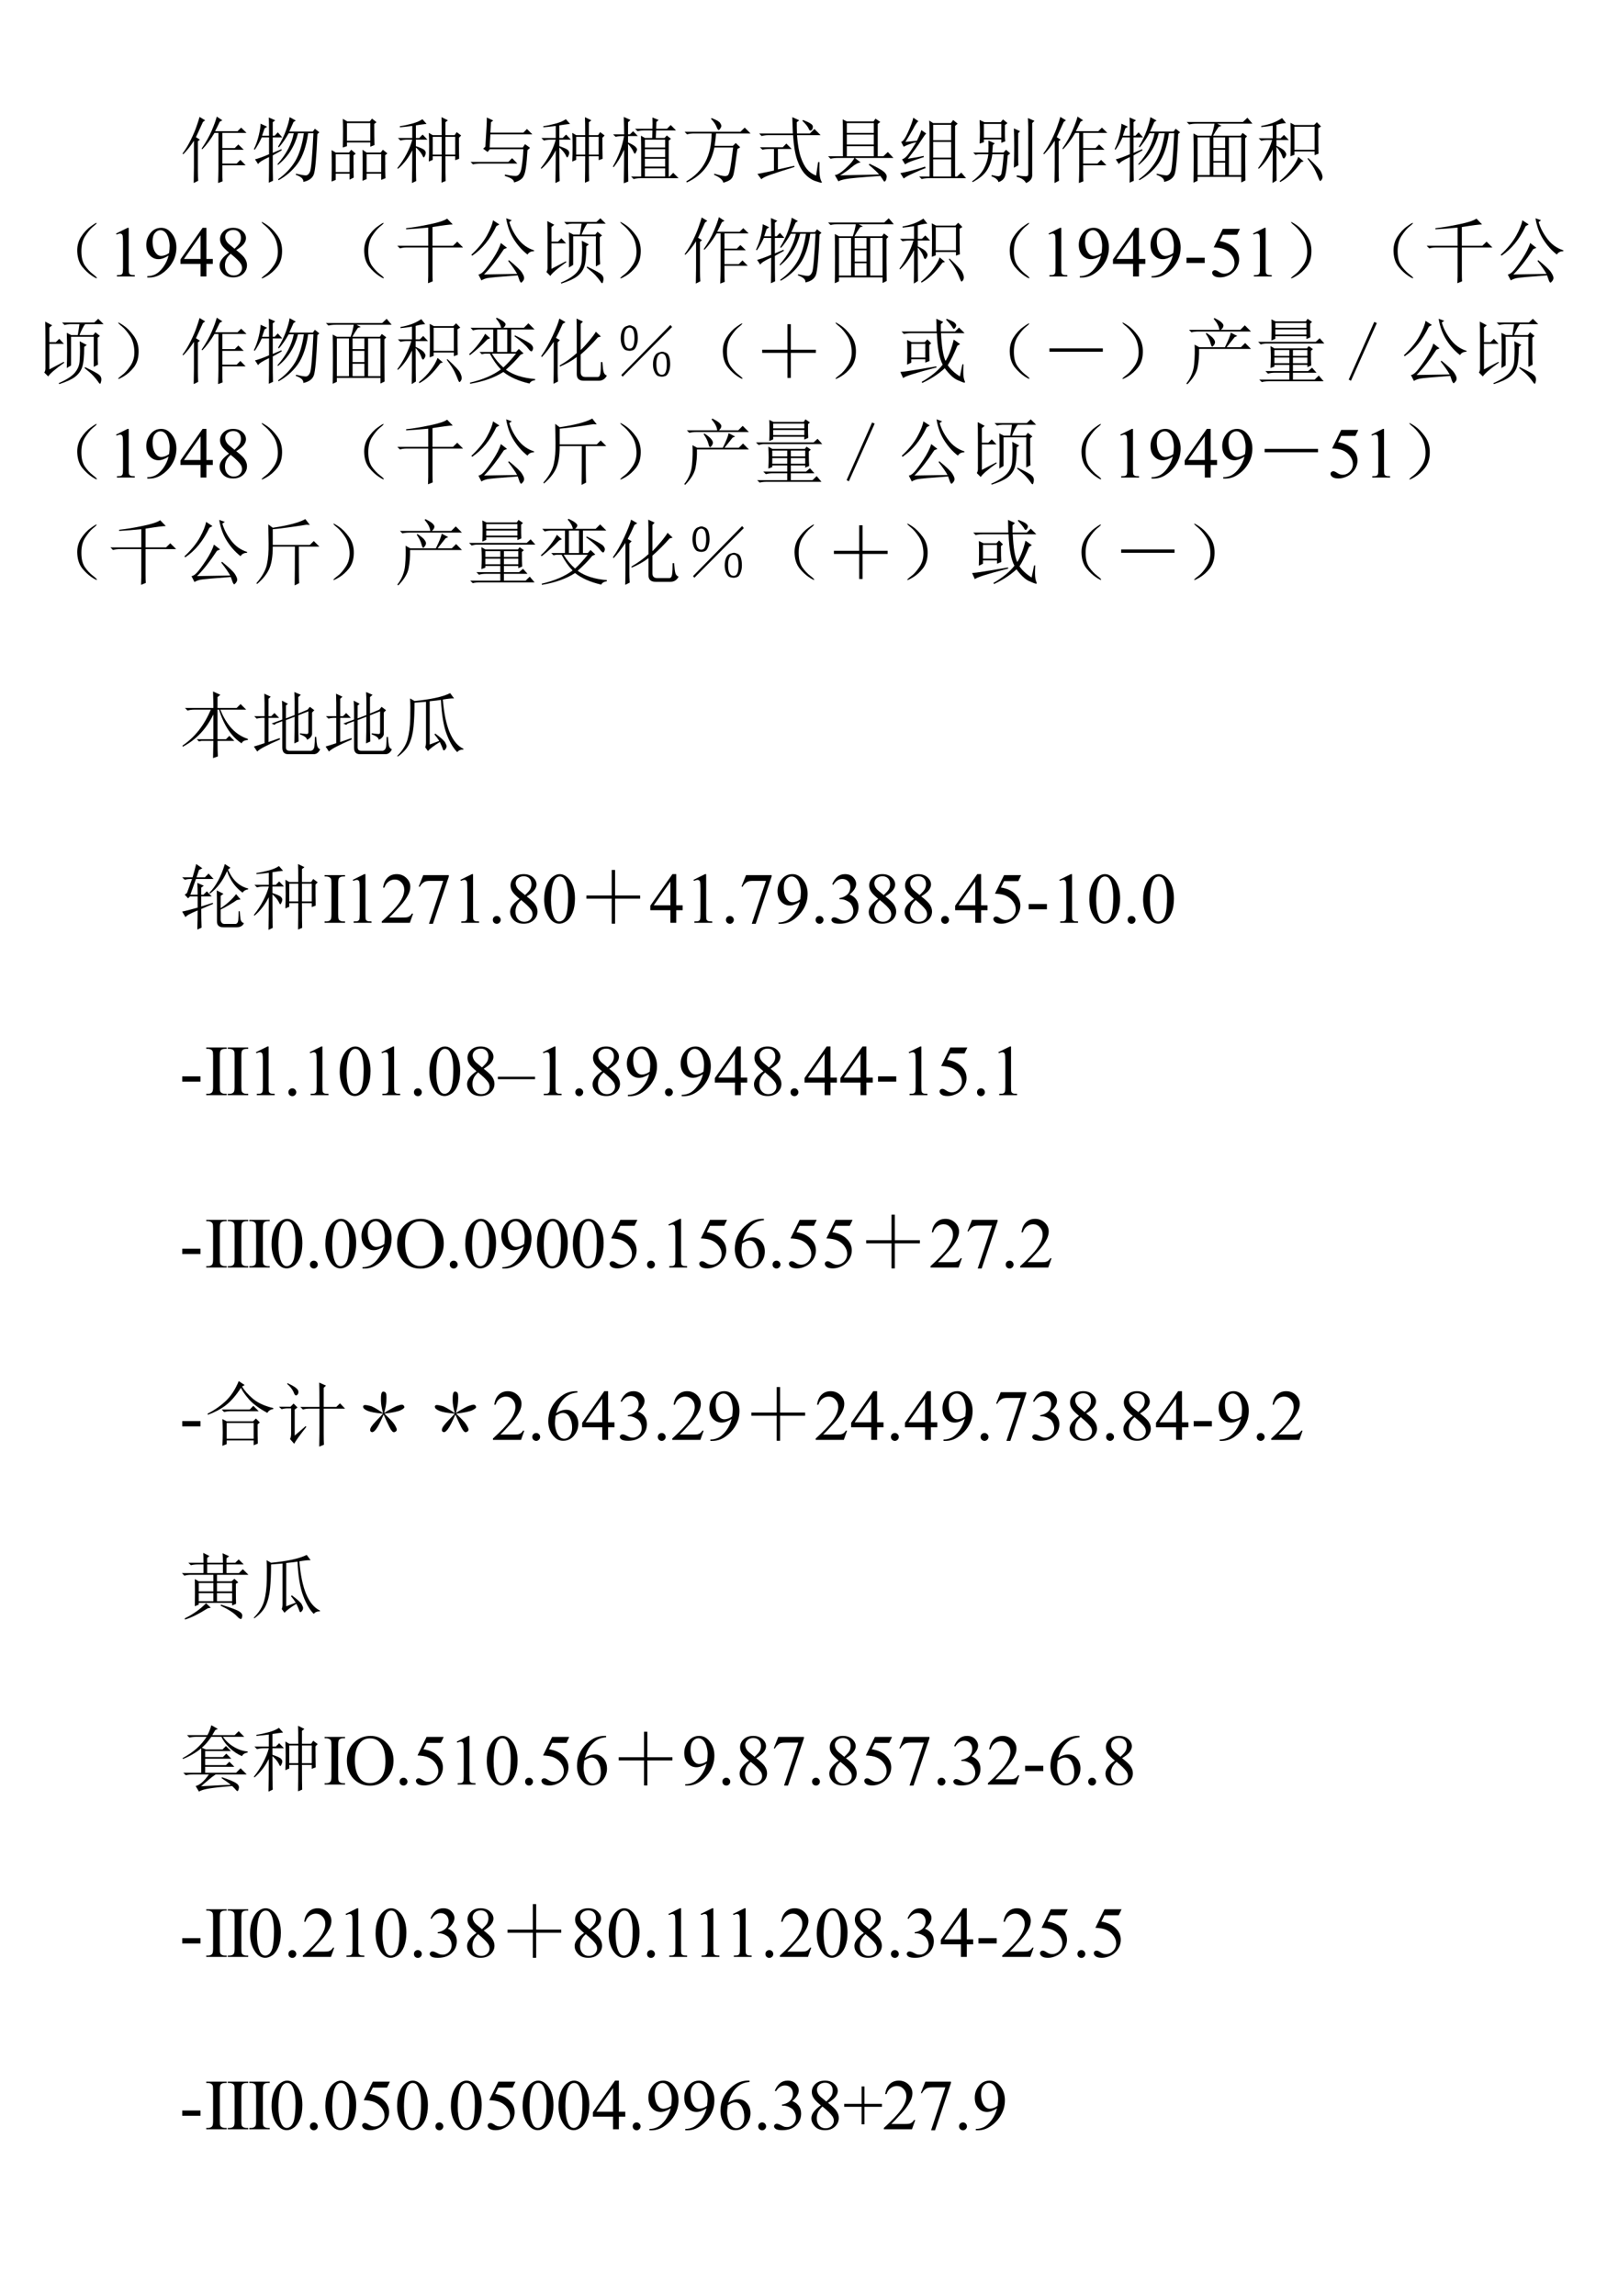 <?xml version="1.0" encoding="UTF-8"?>
<svg xmlns="http://www.w3.org/2000/svg" xmlns:xlink="http://www.w3.org/1999/xlink" width="223.472pt" height="319.245pt" viewBox="0 0 223.472 319.245" version="1.2">
<defs>
<g>
<symbol overflow="visible" id="glyph0-0">
<path style="stroke:none;" d=""/>
</symbol>
<symbol overflow="visible" id="glyph0-1">
<path style="stroke:none;" d="M 5.984 -1.484 L 5.984 -0.203 C 5.984 0.035 5.992 0.352 6.016 0.75 L 5.391 0.984 C 5.418 0.191 5.438 -0.445 5.438 -0.938 L 5.438 -5.984 L 4.891 -5.984 C 4.336 -5.047 3.773 -4.289 3.203 -3.719 L 3.094 -3.797 C 3.684 -4.648 4.16 -5.492 4.516 -6.328 C 4.867 -7.16 5.098 -7.801 5.203 -8.25 L 5.984 -7.734 L 5.625 -7.547 C 5.363 -6.992 5.145 -6.551 4.969 -6.219 L 8.094 -6.219 L 8.594 -6.719 L 9.344 -5.984 L 5.984 -5.984 L 5.984 -3.875 L 7.703 -3.875 L 8.203 -4.375 L 8.953 -3.641 L 5.984 -3.641 L 5.984 -1.719 L 7.969 -1.719 L 8.484 -2.234 L 9.219 -1.484 Z M 2.578 -0.703 C 2.578 -0.18 2.594 0.273 2.625 0.672 L 2 0.984 C 2.02 0.141 2.031 -0.578 2.031 -1.172 L 2.031 -4.891 C 1.562 -4.16 1.066 -3.535 0.547 -3.016 L 0.438 -3.094 C 0.871 -3.684 1.258 -4.328 1.594 -5.016 C 1.934 -5.711 2.195 -6.32 2.375 -6.844 C 2.559 -7.363 2.707 -7.816 2.812 -8.203 L 3.594 -7.734 L 3.281 -7.5 C 2.863 -6.594 2.539 -5.887 2.312 -5.391 L 2.859 -5.047 L 2.578 -4.812 Z M 2.578 -0.703 "/>
</symbol>
<symbol overflow="visible" id="glyph0-2">
<path style="stroke:none;" d="M 5.359 -8.172 L 6.219 -7.703 L 5.906 -7.5 C 5.719 -7.082 5.52 -6.637 5.312 -6.172 L 8.594 -6.172 L 8.875 -6.562 L 9.5 -6.062 L 9.219 -5.828 C 9.094 -2.617 8.926 -0.742 8.719 -0.203 C 8.508 0.324 8.023 0.672 7.266 0.828 C 7.316 0.43 6.965 0.102 6.219 -0.156 L 6.25 -0.312 C 6.926 -0.156 7.379 -0.078 7.609 -0.078 C 7.848 -0.078 8.047 -0.254 8.203 -0.609 C 8.355 -0.961 8.516 -2.738 8.672 -5.938 L 7.938 -5.938 C 7.676 -4.113 7.191 -2.711 6.484 -1.734 C 5.785 -0.766 4.898 0.008 3.828 0.594 L 3.75 0.469 C 4.77 -0.258 5.566 -1.102 6.141 -2.062 C 6.711 -3.027 7.113 -4.32 7.344 -5.938 L 6.531 -5.938 C 6.082 -4.145 5.152 -2.676 3.75 -1.531 L 3.672 -1.641 C 4.898 -3.023 5.656 -4.457 5.938 -5.938 L 5.234 -5.938 C 4.742 -5.082 4.289 -4.43 3.875 -3.984 L 3.75 -4.062 C 4.215 -4.82 4.586 -5.582 4.859 -6.344 C 5.137 -7.113 5.305 -7.723 5.359 -8.172 Z M 3.016 -3.203 L 4.219 -3.719 L 4.266 -3.562 L 3.016 -2.859 C 3.016 -1.16 3.023 0.016 3.047 0.672 L 2.469 0.938 C 2.488 0.395 2.5 -0.789 2.5 -2.625 C 1.594 -2.207 1.086 -1.879 0.984 -1.641 L 0.547 -2.312 C 0.992 -2.414 1.645 -2.648 2.5 -3.016 L 2.5 -5.359 L 1.484 -5.359 C 1.203 -4.734 0.879 -4.16 0.516 -3.641 L 0.391 -3.719 C 0.68 -4.309 0.91 -4.957 1.078 -5.656 C 1.242 -6.363 1.328 -6.898 1.328 -7.266 L 2.234 -6.844 L 1.875 -6.609 C 1.77 -6.316 1.652 -5.977 1.531 -5.594 L 2.5 -5.594 C 2.5 -6.84 2.488 -7.688 2.469 -8.125 L 3.359 -7.734 L 3.016 -7.469 L 3.016 -5.594 L 3.281 -5.594 L 3.719 -6.062 L 4.344 -5.359 L 3.016 -5.359 Z M 3.016 -3.203 "/>
</symbol>
<symbol overflow="visible" id="glyph0-3">
<path style="stroke:none;" d="M 8.672 -2.891 C 8.672 -1.016 8.688 0.051 8.719 0.312 L 8.125 0.547 L 8.125 -0.312 L 6.094 -0.312 L 6.094 0.438 L 5.516 0.672 C 5.535 0.066 5.547 -0.648 5.547 -1.484 C 5.547 -2.316 5.535 -3.035 5.516 -3.641 L 6.094 -3.25 L 8.047 -3.25 L 8.359 -3.641 L 8.984 -3.125 Z M 6.094 -3.016 L 6.094 -0.547 L 8.125 -0.547 L 8.125 -3.016 Z M 7.156 -7.234 C 7.156 -5.953 7.164 -4.973 7.188 -4.297 L 6.609 -4.062 L 6.609 -4.656 L 3.359 -4.656 L 3.359 -4.141 L 2.781 -3.953 C 2.801 -4.785 2.812 -5.52 2.812 -6.156 C 2.812 -6.789 2.801 -7.383 2.781 -7.938 L 3.406 -7.578 L 6.531 -7.578 L 6.844 -7.969 L 7.469 -7.469 Z M 3.359 -7.344 L 3.359 -4.891 L 6.609 -4.891 L 6.609 -7.344 Z M 4.266 -2.859 C 4.266 -1.422 4.273 -0.387 4.297 0.234 L 3.719 0.516 L 3.719 -0.312 L 1.797 -0.312 L 1.797 0.547 L 1.219 0.781 C 1.238 0.125 1.25 -0.625 1.25 -1.469 C 1.25 -2.309 1.238 -3.02 1.219 -3.594 L 1.797 -3.25 L 3.641 -3.25 L 3.953 -3.641 L 4.578 -3.094 Z M 1.797 -3.016 L 1.797 -0.547 L 3.719 -0.547 L 3.719 -3.016 Z M 1.797 -3.016 "/>
</symbol>
<symbol overflow="visible" id="glyph0-4">
<path style="stroke:none;" d="M 5.312 -5.438 L 5.312 -2.969 L 6.562 -2.969 L 6.562 -5.438 Z M 7.078 -5.438 L 7.078 -2.969 L 8.438 -2.969 L 8.438 -5.438 Z M 4.766 -2 C 4.793 -2.539 4.812 -3.238 4.812 -4.094 C 4.812 -4.957 4.793 -5.586 4.766 -5.984 L 5.312 -5.672 L 6.562 -5.672 C 6.562 -6.918 6.551 -7.754 6.531 -8.172 L 7.422 -7.734 L 7.078 -7.469 L 7.078 -5.672 L 8.359 -5.672 L 8.641 -6.094 L 9.266 -5.625 L 8.953 -5.312 C 8.953 -4.25 8.961 -3.273 8.984 -2.391 L 8.438 -2.188 L 8.438 -2.734 L 7.078 -2.734 C 7.078 -0.805 7.086 0.336 7.109 0.703 L 6.531 0.938 C 6.551 -0.027 6.562 -1.254 6.562 -2.734 L 5.312 -2.734 L 5.312 -2.234 Z M 2.422 0.984 C 2.449 -0.223 2.469 -1.738 2.469 -3.562 C 1.945 -2.52 1.277 -1.66 0.469 -0.984 L 0.391 -1.094 C 0.91 -1.746 1.348 -2.422 1.703 -3.109 C 2.055 -3.793 2.312 -4.441 2.469 -5.047 L 1.766 -5.047 C 1.422 -5.047 1.105 -5.004 0.828 -4.922 L 0.469 -5.281 L 2.469 -5.281 L 2.469 -6.953 C 1.914 -6.879 1.34 -6.816 0.75 -6.766 L 0.75 -6.922 C 1.27 -6.992 1.844 -7.113 2.469 -7.281 C 3.09 -7.457 3.562 -7.66 3.875 -7.891 L 4.453 -7.234 C 3.961 -7.18 3.465 -7.113 2.969 -7.031 L 2.969 -5.281 L 3.438 -5.281 L 3.906 -5.75 L 4.578 -5.047 L 2.969 -5.047 L 2.969 -4.141 C 3.59 -3.93 3.977 -3.758 4.125 -3.625 C 4.27 -3.5 4.344 -3.355 4.344 -3.203 C 4.344 -3.098 4.305 -2.965 4.234 -2.812 C 4.172 -2.656 4.113 -2.578 4.062 -2.578 C 4.008 -2.578 3.93 -2.695 3.828 -2.938 C 3.648 -3.27 3.363 -3.609 2.969 -3.953 C 2.969 -1.266 2.984 0.285 3.016 0.703 Z M 2.422 0.984 "/>
</symbol>
<symbol overflow="visible" id="glyph0-5">
<path style="stroke:none;" d="M 0.594 -1.953 L 5.859 -1.953 L 6.375 -2.469 L 7.109 -1.719 L 1.844 -1.719 C 1.531 -1.719 1.227 -1.68 0.938 -1.609 Z M 2.656 -4.062 C 2.758 -5.652 2.816 -6.617 2.828 -6.953 C 2.848 -7.293 2.859 -7.688 2.859 -8.125 L 3.75 -7.703 L 3.438 -7.469 L 3.359 -6.016 L 7.938 -6.016 L 8.438 -6.531 L 9.188 -5.781 L 3.359 -5.781 L 3.25 -3.953 L 7.859 -3.953 L 8.172 -4.422 L 8.875 -3.906 L 8.516 -3.594 C 8.461 -2.633 8.383 -1.793 8.281 -1.078 C 8.176 -0.359 7.988 0.125 7.719 0.375 C 7.445 0.621 7.086 0.801 6.641 0.906 C 6.668 0.562 6.242 0.258 5.359 0 L 5.391 -0.203 C 5.961 -0.066 6.457 0 6.875 0 C 7.289 0 7.562 -0.383 7.688 -1.156 C 7.82 -1.926 7.906 -2.781 7.938 -3.719 L 3.281 -3.719 L 2.969 -3.328 L 2.344 -3.797 Z M 2.656 -4.062 "/>
</symbol>
<symbol overflow="visible" id="glyph0-6">
<path style="stroke:none;" d="M 4.891 -5.047 L 4.891 -3.953 L 7.703 -3.953 L 7.703 -5.047 Z M 4.891 -3.719 L 4.891 -2.625 L 7.703 -2.625 L 7.703 -3.719 Z M 4.891 -2.391 L 4.891 -1.297 L 7.703 -1.297 L 7.703 -2.391 Z M 4.891 -1.062 L 4.891 0.078 L 7.703 0.078 L 7.703 -1.062 Z M 5.938 -6.562 C 5.965 -7.008 5.965 -7.531 5.938 -8.125 L 6.797 -7.781 L 6.484 -7.5 L 6.453 -6.562 L 7.969 -6.562 L 8.484 -7.078 L 9.219 -6.328 L 6.453 -6.328 L 6.406 -5.281 L 7.625 -5.281 L 7.938 -5.625 L 8.516 -5.156 L 8.203 -4.922 L 8.203 0.078 L 8.328 0.078 L 8.828 -0.438 L 9.578 0.312 L 4.266 0.312 C 3.922 0.312 3.605 0.352 3.328 0.438 L 2.969 0.078 L 4.375 0.078 L 4.375 -3.516 C 4.375 -4.223 4.363 -4.914 4.344 -5.594 L 4.891 -5.281 L 5.906 -5.281 L 5.938 -6.328 L 4.812 -6.328 C 4.469 -6.328 4.152 -6.289 3.875 -6.219 L 3.516 -6.562 Z M 2.547 -1.172 C 2.547 -0.805 2.555 -0.152 2.578 0.781 L 1.953 1.016 C 1.98 -0.523 2 -2.078 2 -3.641 C 1.551 -2.648 1.066 -1.84 0.547 -1.219 L 0.438 -1.297 C 1.215 -2.668 1.738 -4.086 2 -5.547 L 1.766 -5.547 C 1.422 -5.547 1.105 -5.508 0.828 -5.438 L 0.469 -5.781 L 2 -5.781 C 2 -6.488 1.98 -7.297 1.953 -8.203 L 2.891 -7.781 L 2.547 -7.469 L 2.547 -5.781 L 2.812 -5.781 L 3.25 -6.219 L 3.906 -5.547 L 2.547 -5.547 L 2.547 -4.656 C 3.012 -4.445 3.336 -4.262 3.516 -4.109 C 3.699 -3.953 3.797 -3.805 3.797 -3.672 C 3.797 -3.598 3.754 -3.48 3.672 -3.328 C 3.598 -3.172 3.543 -3.094 3.516 -3.094 C 3.441 -3.094 3.363 -3.195 3.281 -3.406 C 3.125 -3.738 2.879 -4.086 2.547 -4.453 Z M 2.547 -1.172 "/>
</symbol>
<symbol overflow="visible" id="glyph0-7">
<path style="stroke:none;" d="M 0.438 -6.141 L 8.203 -6.141 L 8.797 -6.719 L 9.609 -5.906 L 4.812 -5.906 C 4.781 -5.406 4.711 -4.832 4.609 -4.188 L 7.156 -4.188 L 7.547 -4.578 L 8.172 -3.984 L 7.781 -3.75 C 7.52 -1.75 7.336 -0.559 7.234 -0.188 C 7.129 0.176 6.961 0.426 6.734 0.562 C 6.516 0.707 6.211 0.832 5.828 0.938 C 5.723 0.52 5.289 0.152 4.531 -0.156 L 4.578 -0.312 C 5.273 -0.102 5.734 0.004 5.953 0.016 C 6.18 0.035 6.352 -0.004 6.469 -0.109 C 6.582 -0.223 6.691 -0.555 6.797 -1.109 C 6.898 -1.668 7.031 -2.617 7.188 -3.953 L 4.578 -3.953 C 4.129 -1.68 2.852 -0.059 0.75 0.906 L 0.672 0.75 C 3.012 -0.582 4.188 -2.801 4.188 -5.906 L 1.719 -5.906 C 1.383 -5.906 1.07 -5.863 0.781 -5.781 Z M 4.188 -8.047 C 4.863 -7.785 5.258 -7.559 5.375 -7.375 C 5.488 -7.195 5.547 -7.055 5.547 -6.953 C 5.547 -6.848 5.492 -6.723 5.391 -6.578 C 5.285 -6.441 5.223 -6.375 5.203 -6.375 C 5.098 -6.375 4.992 -6.516 4.891 -6.797 C 4.734 -7.191 4.473 -7.57 4.109 -7.938 Z M 4.188 -8.047 "/>
</symbol>
<symbol overflow="visible" id="glyph0-8">
<path style="stroke:none;" d="M 3.438 -0.906 L 5.703 -1.406 L 5.75 -1.25 C 4.156 -0.758 3.012 -0.387 2.328 -0.141 C 1.641 0.105 1.242 0.312 1.141 0.469 L 0.594 -0.281 C 1.426 -0.434 2.191 -0.594 2.891 -0.75 L 2.891 -3.75 L 2.234 -3.75 C 1.891 -3.75 1.574 -3.711 1.297 -3.641 L 0.938 -3.984 L 4.109 -3.984 L 4.609 -4.5 L 5.359 -3.75 L 3.438 -3.75 Z M 6.922 -7.781 C 7.41 -7.594 7.766 -7.426 7.984 -7.281 C 8.211 -7.145 8.316 -6.98 8.297 -6.797 C 8.285 -6.617 8.238 -6.488 8.156 -6.406 C 8.082 -6.332 8.02 -6.297 7.969 -6.297 C 7.863 -6.297 7.773 -6.398 7.703 -6.609 C 7.547 -6.918 7.258 -7.27 6.844 -7.656 Z M 6.062 -7.469 C 6.062 -6.863 6.07 -6.34 6.094 -5.906 L 7.891 -5.906 L 8.516 -6.531 L 9.375 -5.672 L 6.094 -5.672 C 6.195 -4.336 6.375 -3.309 6.625 -2.594 C 6.871 -1.883 7.16 -1.332 7.484 -0.938 C 7.805 -0.551 8.227 -0.254 8.75 -0.047 C 8.832 -0.566 8.926 -1.191 9.031 -1.922 L 9.219 -1.922 C 9.195 -0.898 9.219 -0.227 9.281 0.094 C 9.34 0.426 9.426 0.672 9.531 0.828 C 9.582 0.898 9.555 0.938 9.453 0.938 C 9.348 0.938 9.055 0.852 8.578 0.688 C 8.098 0.52 7.633 0.195 7.188 -0.281 C 6.75 -0.77 6.383 -1.441 6.094 -2.297 C 5.812 -3.16 5.629 -4.285 5.547 -5.672 L 2.109 -5.672 C 1.773 -5.672 1.461 -5.629 1.172 -5.547 L 0.828 -5.906 L 5.516 -5.906 C 5.484 -6.652 5.457 -7.41 5.438 -8.172 L 6.406 -7.734 Z M 6.062 -7.469 "/>
</symbol>
<symbol overflow="visible" id="glyph0-9">
<path style="stroke:none;" d="M 2.469 -7.859 L 3.047 -7.578 L 6.766 -7.578 L 7.031 -7.969 L 7.703 -7.5 L 7.344 -7.234 L 7.344 -2.734 L 8.125 -2.734 L 8.75 -3.328 L 9.531 -2.5 L 1.766 -2.5 C 1.422 -2.5 1.09 -2.461 0.781 -2.391 L 0.438 -2.734 L 2.5 -2.734 L 2.5 -6.219 C 2.5 -6.789 2.488 -7.336 2.469 -7.859 Z M 3.047 -7.344 L 3.047 -5.984 L 6.797 -5.984 L 6.797 -7.344 Z M 3.047 -5.75 L 3.047 -4.375 L 6.797 -4.375 L 6.797 -5.75 Z M 3.047 -4.141 L 3.047 -2.734 L 6.797 -2.734 L 6.797 -4.141 Z M 4.109 -2.547 L 4.969 -1.875 C 4.625 -1.852 4.207 -1.633 3.719 -1.219 C 3.219 -0.801 2.68 -0.418 2.109 -0.078 L 7.547 -0.203 C 7.285 -0.512 6.801 -0.969 6.094 -1.562 L 6.219 -1.688 C 7.277 -1.188 7.941 -0.816 8.203 -0.578 C 8.461 -0.348 8.594 -0.129 8.594 0.078 C 8.594 0.211 8.559 0.363 8.5 0.531 C 8.438 0.695 8.363 0.781 8.281 0.781 C 8.227 0.781 8.176 0.727 8.125 0.625 C 8 0.414 7.855 0.207 7.703 0 C 4.992 0.184 3.383 0.332 2.875 0.438 C 2.363 0.539 2.027 0.645 1.875 0.75 L 1.375 -0.125 C 1.738 -0.145 2.25 -0.461 2.906 -1.078 C 3.57 -1.691 3.973 -2.18 4.109 -2.547 Z M 4.109 -2.547 "/>
</symbol>
<symbol overflow="visible" id="glyph0-10">
<path style="stroke:none;" d="M 1.562 -2.391 C 2.551 -2.543 3.281 -2.676 3.75 -2.781 L 3.797 -2.625 C 3.453 -2.52 2.988 -2.367 2.406 -2.172 C 1.82 -1.973 1.41 -1.785 1.172 -1.609 L 0.75 -2.312 C 1.008 -2.383 1.273 -2.586 1.547 -2.922 C 1.816 -3.262 2.211 -3.852 2.734 -4.688 C 2.348 -4.613 2.004 -4.512 1.703 -4.391 C 1.398 -4.273 1.16 -4.164 0.984 -4.062 L 0.625 -4.734 C 0.883 -4.785 1.207 -5.242 1.594 -6.109 C 1.988 -6.98 2.227 -7.645 2.312 -8.094 L 3.016 -7.625 C 2.773 -7.383 2.539 -7.027 2.312 -6.562 C 2.051 -6.094 1.684 -5.48 1.219 -4.734 L 2.812 -4.891 C 3.07 -5.379 3.281 -5.875 3.438 -6.375 L 4.109 -5.906 C 3.973 -5.77 3.711 -5.402 3.328 -4.812 C 2.93 -4.188 2.34 -3.379 1.562 -2.391 Z M 0.516 -0.391 C 0.824 -0.441 1.336 -0.555 2.047 -0.734 C 2.762 -0.918 3.398 -1.109 3.953 -1.297 L 4.031 -1.094 C 3.664 -0.969 3.117 -0.738 2.391 -0.406 C 1.66 -0.082 1.191 0.172 0.984 0.359 Z M 5.078 -7.109 L 5.078 -4.969 L 7.578 -4.969 L 7.578 -7.109 Z M 5.078 -4.734 L 5.078 -2.547 L 7.578 -2.547 L 7.578 -4.734 Z M 5.078 -2.312 L 5.078 0.078 L 7.578 0.078 L 7.578 -2.312 Z M 4.578 -5.438 C 4.578 -6.496 4.559 -7.254 4.531 -7.703 L 5.078 -7.344 L 7.547 -7.344 L 7.859 -7.781 L 8.484 -7.266 L 8.125 -6.953 L 8.125 0.078 L 8.406 0.078 L 8.984 -0.469 L 9.656 0.312 L 4.422 0.312 C 4.078 0.312 3.762 0.352 3.484 0.438 L 3.125 0.078 L 4.578 0.078 Z M 4.578 -5.438 "/>
</symbol>
<symbol overflow="visible" id="glyph0-11">
<path style="stroke:none;" d="M 2.156 -7.234 L 2.156 -5.312 L 4.578 -5.312 L 4.578 -7.234 Z M 1.562 -4.5 C 1.59 -5.039 1.609 -5.578 1.609 -6.109 C 1.609 -6.648 1.59 -7.207 1.562 -7.781 L 2.234 -7.469 L 4.5 -7.469 L 4.812 -7.859 L 5.438 -7.344 L 5.078 -7.078 L 5.078 -5.75 C 5.078 -5.383 5.094 -5.07 5.125 -4.812 L 4.578 -4.609 L 4.578 -5.078 L 2.156 -5.078 L 2.156 -4.688 Z M 3.25 -0.125 C 3.738 -0.008 4.047 0.047 4.172 0.047 C 4.305 0.047 4.426 -0.02 4.531 -0.156 C 4.633 -0.289 4.766 -1.242 4.922 -3.016 L 3.328 -3.016 C 3.223 -2.129 2.965 -1.379 2.562 -0.766 C 2.156 -0.148 1.496 0.391 0.594 0.859 L 0.516 0.75 C 1.262 0.219 1.805 -0.359 2.141 -0.984 C 2.48 -1.605 2.695 -2.285 2.781 -3.016 L 1.406 -3.016 L 0.984 -2.938 L 0.672 -3.25 L 2.781 -3.25 C 2.801 -3.738 2.801 -4.297 2.781 -4.922 L 3.672 -4.531 L 3.406 -4.297 C 3.375 -3.961 3.348 -3.613 3.328 -3.25 L 4.891 -3.25 L 5.234 -3.641 L 5.828 -3.125 L 5.469 -2.859 C 5.344 -1.109 5.191 -0.082 5.016 0.219 C 4.848 0.52 4.57 0.734 4.188 0.859 C 4.102 0.523 3.773 0.254 3.203 0.047 Z M 6.328 -1.141 C 6.355 -2.043 6.375 -3 6.375 -4 C 6.375 -5.008 6.355 -5.879 6.328 -6.609 L 7.188 -6.219 L 6.922 -5.938 L 6.922 -2.625 C 6.922 -2.312 6.93 -1.93 6.953 -1.484 Z M 6.719 -0.078 C 7.27 0.004 7.688 0.047 7.969 0.047 C 8.102 0.047 8.195 0.023 8.25 -0.016 C 8.301 -0.055 8.328 -0.145 8.328 -0.281 L 8.328 -6.844 C 8.328 -7.102 8.309 -7.504 8.281 -8.047 L 9.188 -7.656 L 8.875 -7.344 L 8.875 -0.281 C 8.926 0.32 8.637 0.742 8.016 0.984 C 7.805 0.566 7.371 0.277 6.719 0.125 Z M 6.719 -0.078 "/>
</symbol>
<symbol overflow="visible" id="glyph0-12">
<path style="stroke:none;" d="M 4.141 -1.844 L 4.141 -0.125 L 5.781 -0.125 L 5.781 -1.844 Z M 3.875 -5.594 C 4.082 -6.184 4.223 -6.742 4.297 -7.266 L 1.797 -7.266 C 1.41 -7.266 1.07 -7.227 0.781 -7.156 L 0.438 -7.5 L 8.25 -7.5 L 8.875 -8.094 L 9.578 -7.266 L 4.688 -7.266 L 5.281 -6.953 L 4.891 -6.844 C 4.578 -6.395 4.316 -5.977 4.109 -5.594 L 7.938 -5.594 L 8.203 -5.984 L 8.828 -5.516 L 8.562 -5.234 C 8.562 -2.891 8.57 -0.934 8.594 0.625 L 8.016 0.906 L 8.016 0.125 L 1.953 0.125 L 1.953 0.672 L 1.375 0.938 C 1.395 0.02 1.406 -1.145 1.406 -2.562 C 1.406 -3.977 1.395 -5.094 1.375 -5.906 L 1.953 -5.594 Z M 1.953 -5.359 L 1.953 -0.125 L 3.641 -0.125 L 3.641 -5.359 Z M 6.297 -5.359 L 6.297 -0.125 L 8.016 -0.125 L 8.016 -5.359 Z M 4.141 -5.359 L 4.141 -3.875 L 5.781 -3.875 L 5.781 -5.359 Z M 4.141 -3.641 L 4.141 -2.078 L 5.781 -2.078 L 5.781 -3.641 Z M 4.141 -3.641 "/>
</symbol>
<symbol overflow="visible" id="glyph0-13">
<path style="stroke:none;" d="M 4.891 -2.734 C 4.91 -3.492 4.922 -4.266 4.922 -5.047 C 4.922 -5.824 4.91 -6.609 4.891 -7.391 L 5.469 -7.078 L 8.172 -7.078 L 8.562 -7.469 L 9.141 -6.875 L 8.75 -6.641 C 8.75 -4.609 8.766 -3.426 8.797 -3.094 L 8.25 -2.891 L 8.25 -3.406 L 5.438 -3.406 L 5.438 -2.938 Z M 5.438 -6.844 L 5.438 -3.641 L 8.25 -3.641 L 8.25 -6.844 Z M 5.984 -2.656 L 6.719 -2.031 L 6.375 -1.922 C 5.383 -0.555 4.402 0.367 3.438 0.859 L 3.406 0.703 C 4.051 0.18 4.594 -0.375 5.031 -0.969 C 5.477 -1.57 5.797 -2.133 5.984 -2.656 Z M 7.344 -2.5 C 8.414 -1.508 9.016 -0.863 9.141 -0.562 C 9.273 -0.27 9.344 -0.039 9.344 0.125 C 9.344 0.277 9.301 0.414 9.219 0.531 C 9.145 0.645 9.082 0.703 9.031 0.703 C 8.977 0.703 8.91 0.598 8.828 0.391 C 8.703 0.047 8.543 -0.316 8.359 -0.703 C 8.18 -1.098 7.816 -1.66 7.266 -2.391 Z M 2.938 -4.031 C 2.938 -1.582 2.945 -0.027 2.969 0.625 L 2.391 0.984 C 2.41 0.191 2.422 -1.359 2.422 -3.672 C 1.879 -2.555 1.227 -1.66 0.469 -0.984 L 0.391 -1.094 C 0.785 -1.613 1.156 -2.219 1.5 -2.906 C 1.852 -3.602 2.133 -4.301 2.344 -5 L 1.766 -5 C 1.422 -5 1.105 -4.961 0.828 -4.891 L 0.469 -5.234 L 2.422 -5.234 L 2.422 -7 C 1.742 -6.895 1.211 -6.824 0.828 -6.797 L 0.828 -6.953 C 1.398 -7.055 1.922 -7.191 2.391 -7.359 C 2.855 -7.535 3.301 -7.766 3.719 -8.047 L 4.266 -7.344 C 3.953 -7.344 3.508 -7.262 2.938 -7.109 L 2.938 -5.234 L 3.516 -5.234 L 3.984 -5.703 L 4.656 -5 L 2.938 -5 L 2.938 -4.188 C 3.559 -3.895 3.941 -3.648 4.078 -3.453 C 4.223 -3.266 4.297 -3.117 4.297 -3.016 C 4.297 -2.879 4.246 -2.742 4.156 -2.609 C 4.07 -2.484 4.012 -2.422 3.984 -2.422 C 3.879 -2.422 3.789 -2.551 3.719 -2.812 C 3.582 -3.207 3.32 -3.613 2.938 -4.031 Z M 2.938 -4.031 "/>
</symbol>
<symbol overflow="visible" id="glyph0-14">
<path style="stroke:none;" d="M 7.953 -0.312 C 8.355 0 8.535 0.18 8.484 0.234 C 8.43 0.285 8.18 0.16 7.734 -0.141 C 7.297 -0.441 6.871 -0.836 6.469 -1.328 C 6.062 -1.824 5.824 -2.477 5.766 -3.281 C 5.703 -4.09 5.863 -4.816 6.25 -5.453 C 6.645 -6.086 7.109 -6.594 7.641 -6.969 C 8.168 -7.352 8.441 -7.508 8.453 -7.438 C 8.473 -7.375 8.301 -7.199 7.938 -6.922 C 7.57 -6.609 7.211 -6.176 6.859 -5.625 C 6.504 -5.082 6.328 -4.379 6.328 -3.516 C 6.328 -2.66 6.492 -1.988 6.828 -1.5 C 7.168 -1.02 7.547 -0.621 7.953 -0.312 Z M 7.953 -0.312 "/>
</symbol>
<symbol overflow="visible" id="glyph0-15">
<path style="stroke:none;" d="M 3.656 -1.359 C 3.227 -0.816 2.758 -0.395 2.25 -0.094 C 1.738 0.207 1.477 0.32 1.469 0.25 C 1.457 0.188 1.645 0.008 2.031 -0.281 C 2.395 -0.539 2.781 -0.973 3.188 -1.578 C 3.59 -2.191 3.77 -2.898 3.719 -3.703 C 3.664 -4.512 3.461 -5.188 3.109 -5.719 C 2.754 -6.258 2.395 -6.688 2.031 -7 C 1.645 -7.309 1.457 -7.5 1.469 -7.562 C 1.477 -7.621 1.723 -7.492 2.203 -7.172 C 2.691 -6.848 3.172 -6.363 3.641 -5.719 C 4.105 -5.082 4.332 -4.332 4.312 -3.469 C 4.301 -2.613 4.082 -1.91 3.656 -1.359 Z M 3.656 -1.359 "/>
</symbol>
<symbol overflow="visible" id="glyph0-16">
<path style="stroke:none;" d="M 7.312 -8.047 L 8.094 -7.234 C 7.695 -7.234 6.758 -7.113 5.281 -6.875 L 5.281 -4.266 L 8.125 -4.266 L 8.719 -4.844 L 9.531 -4.031 L 5.281 -4.031 L 5.281 -0.516 C 5.281 0.035 5.289 0.43 5.312 0.672 L 4.656 0.938 C 4.676 0.445 4.688 0.105 4.688 -0.078 L 4.688 -4.031 L 1.688 -4.031 C 1.344 -4.031 1.027 -3.988 0.75 -3.906 L 0.391 -4.266 L 4.688 -4.266 L 4.688 -6.797 C 3.625 -6.691 2.598 -6.613 1.609 -6.562 L 1.609 -6.719 C 2.598 -6.82 3.707 -7.004 4.938 -7.266 C 6.176 -7.523 6.969 -7.785 7.312 -8.047 Z M 7.312 -8.047 "/>
</symbol>
<symbol overflow="visible" id="glyph0-17">
<path style="stroke:none;" d="M 2.469 -0.281 L 7.078 -0.359 C 6.785 -0.879 6.367 -1.477 5.828 -2.156 L 5.938 -2.266 C 6.902 -1.484 7.5 -0.918 7.719 -0.578 C 7.934 -0.242 8.047 0.016 8.047 0.203 C 8.047 0.355 7.988 0.504 7.875 0.641 C 7.758 0.785 7.676 0.859 7.625 0.859 C 7.57 0.859 7.504 0.77 7.422 0.594 C 7.316 0.281 7.227 0.027 7.156 -0.156 C 4.656 0.027 3.23 0.16 2.891 0.234 C 2.555 0.316 2.293 0.422 2.109 0.547 L 1.688 -0.281 C 1.895 -0.281 2.156 -0.445 2.469 -0.781 C 2.777 -1.121 3.203 -1.695 3.734 -2.5 C 4.262 -3.309 4.625 -4.031 4.812 -4.656 L 5.672 -3.984 L 5.234 -3.797 C 4.273 -2.336 3.352 -1.164 2.469 -0.281 Z M 3.719 -7.812 L 4.609 -7.234 L 4.188 -7 C 3.32 -5.176 2.199 -3.805 0.828 -2.891 L 0.703 -3.016 C 1.668 -3.918 2.395 -4.812 2.875 -5.688 C 3.352 -6.559 3.633 -7.27 3.719 -7.812 Z M 6.328 -7.812 L 5.984 -7.578 C 6.211 -6.773 6.617 -5.988 7.203 -5.219 C 7.793 -4.445 8.535 -3.918 9.422 -3.641 L 9.422 -3.516 C 9.004 -3.516 8.699 -3.355 8.516 -3.047 C 7.785 -3.617 7.152 -4.32 6.625 -5.156 C 6.094 -5.988 5.73 -6.969 5.547 -8.094 Z M 6.328 -7.812 "/>
</symbol>
<symbol overflow="visible" id="glyph0-18">
<path style="stroke:none;" d="M 1.719 -0.078 L 1.172 -0.625 C 1.273 -0.777 1.328 -0.961 1.328 -1.172 L 1.328 -5.203 C 1.328 -6.316 1.316 -7.148 1.297 -7.703 L 2.266 -7.188 L 1.875 -6.875 L 1.875 -4.844 L 2.781 -4.844 L 3.25 -5.312 L 3.906 -4.609 L 1.875 -4.609 L 1.875 -1.062 L 3.875 -2.109 L 3.953 -2 C 2.703 -1.113 1.957 -0.473 1.719 -0.078 Z M 4.297 -1.25 C 4.324 -1.926 4.344 -2.711 4.344 -3.609 C 4.344 -4.512 4.324 -5.359 4.297 -6.141 L 4.922 -5.828 L 5.828 -5.828 C 5.949 -6.555 6.031 -7.062 6.062 -7.344 L 4.734 -7.344 C 4.523 -7.344 4.273 -7.305 3.984 -7.234 L 3.641 -7.578 L 8.125 -7.578 L 8.672 -8.094 L 9.422 -7.344 L 6.844 -7.344 C 6.633 -7.082 6.371 -6.574 6.062 -5.828 L 7.969 -5.828 L 8.281 -6.219 L 8.906 -5.703 L 8.594 -5.469 L 8.594 -3.094 C 8.594 -2.645 8.609 -2.184 8.641 -1.719 L 8.047 -1.406 L 8.047 -5.594 L 4.891 -5.594 L 4.891 -1.609 Z M 7.078 -4.453 L 6.719 -4.188 C 6.719 -2.801 6.617 -1.848 6.422 -1.328 C 6.234 -0.805 5.902 -0.367 5.438 -0.016 C 4.969 0.336 4.238 0.672 3.25 0.984 L 3.172 0.859 C 4.23 0.391 4.973 -0.082 5.391 -0.562 C 5.805 -1.051 6.035 -1.586 6.078 -2.172 C 6.117 -2.754 6.141 -3.254 6.141 -3.672 C 6.141 -4.086 6.121 -4.52 6.094 -4.969 Z M 6.844 -1.375 C 7.934 -0.852 8.586 -0.496 8.797 -0.312 C 9.004 -0.133 9.109 0.07 9.109 0.312 C 9.109 0.445 9.086 0.582 9.047 0.719 C 9.004 0.863 8.973 0.938 8.953 0.938 C 8.867 0.938 8.773 0.848 8.672 0.672 C 8.461 0.379 8.238 0.102 8 -0.156 C 7.77 -0.414 7.355 -0.781 6.766 -1.25 Z M 6.844 -1.375 "/>
</symbol>
<symbol overflow="visible" id="glyph0-19">
<path style="stroke:none;" d="M 4.297 -6.609 L 4.297 -3.484 L 5.703 -3.484 L 5.703 -6.609 Z M 0.594 -6.844 L 4.844 -6.844 C 4.789 -7.227 4.555 -7.656 4.141 -8.125 L 4.219 -8.25 C 4.684 -8.039 5.008 -7.855 5.188 -7.703 C 5.371 -7.547 5.469 -7.426 5.469 -7.344 C 5.469 -7.188 5.363 -7.02 5.156 -6.844 L 8.016 -6.844 L 8.641 -7.469 L 9.5 -6.609 L 6.25 -6.609 L 6.25 -3.484 L 6.922 -3.484 L 7.312 -3.906 L 7.969 -3.281 L 7.547 -3.094 C 6.992 -2.414 6.316 -1.723 5.516 -1.016 C 6.523 -0.285 7.879 0.145 9.578 0.281 L 9.578 0.438 C 9.18 0.488 8.918 0.645 8.797 0.906 C 7.285 0.562 6.07 0.023 5.156 -0.703 C 3.957 0.074 2.418 0.625 0.547 0.938 L 0.516 0.781 C 2.305 0.363 3.738 -0.25 4.812 -1.062 C 4.238 -1.652 3.727 -2.383 3.281 -3.25 L 2.578 -3.25 L 2.156 -3.172 L 1.844 -3.484 L 3.75 -3.484 L 3.75 -6.609 L 1.875 -6.609 C 1.539 -6.609 1.227 -6.566 0.938 -6.484 Z M 3.562 -3.25 C 4.027 -2.488 4.562 -1.848 5.156 -1.328 C 5.676 -1.793 6.266 -2.438 6.922 -3.25 Z M 2.625 -6.016 L 3.328 -5.391 L 2.938 -5.234 C 2.176 -4.43 1.367 -3.699 0.516 -3.047 L 0.391 -3.172 C 0.855 -3.586 1.297 -4.062 1.703 -4.594 C 2.105 -5.121 2.414 -5.598 2.625 -6.016 Z M 6.797 -5.781 C 8.18 -5.102 8.941 -4.668 9.078 -4.484 C 9.223 -4.305 9.297 -4.152 9.297 -4.031 C 9.297 -3.926 9.27 -3.82 9.219 -3.719 C 9.164 -3.613 9.113 -3.562 9.062 -3.562 C 8.957 -3.562 8.801 -3.703 8.594 -3.984 C 8.281 -4.398 7.645 -4.961 6.688 -5.672 Z M 6.797 -5.781 "/>
</symbol>
<symbol overflow="visible" id="glyph0-20">
<path style="stroke:none;" d="M 2.156 0.938 C 2.176 0.102 2.188 -0.691 2.188 -1.453 L 2.188 -4.891 C 1.613 -4.023 1.066 -3.32 0.547 -2.781 L 0.438 -2.891 C 1.008 -3.699 1.539 -4.641 2.031 -5.703 C 2.527 -6.773 2.844 -7.582 2.969 -8.125 L 3.828 -7.625 L 3.438 -7.391 C 3.102 -6.629 2.789 -5.977 2.5 -5.438 L 3.047 -5.125 L 2.734 -4.812 L 2.734 -0.547 C 2.734 -0.266 2.75 0.125 2.781 0.625 Z M 5.391 -3.328 L 5.391 -6.141 C 5.391 -6.711 5.379 -7.375 5.359 -8.125 L 6.25 -7.703 L 5.938 -7.391 L 5.938 -3.75 C 6.301 -4.09 6.695 -4.523 7.125 -5.047 C 7.559 -5.566 7.867 -5.984 8.047 -6.297 L 8.75 -5.625 L 8.328 -5.516 C 7.566 -4.648 6.77 -3.852 5.938 -3.125 L 5.938 -0.672 C 5.938 -0.223 6.16 0 6.609 0 L 8.281 0 C 8.488 0 8.617 -0.164 8.672 -0.5 C 8.723 -0.84 8.75 -1.367 8.75 -2.078 L 8.953 -2.078 C 9.004 -1.367 9.066 -0.895 9.141 -0.656 C 9.223 -0.426 9.367 -0.273 9.578 -0.203 C 9.336 0.273 8.957 0.516 8.438 0.516 L 6.375 0.516 C 5.719 0.516 5.391 0.211 5.391 -0.391 L 5.391 -2.781 C 4.711 -2.258 3.93 -1.816 3.047 -1.453 L 3.016 -1.609 C 3.918 -2.129 4.711 -2.703 5.391 -3.328 Z M 5.391 -3.328 "/>
</symbol>
<symbol overflow="visible" id="glyph0-21">
<path style="stroke:none;" d="M 8.672 -6.953 L 1.797 -0.047 L 1.609 -0.281 L 8.438 -7.234 Z M 7.812 -3.375 C 8.02 -3.289 8.172 -3.102 8.266 -2.812 C 8.355 -2.531 8.406 -2.184 8.406 -1.781 C 8.406 -1.375 8.336 -1.012 8.203 -0.703 C 8.078 -0.391 7.918 -0.199 7.734 -0.141 C 7.555 -0.078 7.398 -0.047 7.266 -0.047 C 7.109 -0.047 6.93 -0.078 6.734 -0.141 C 6.547 -0.199 6.379 -0.391 6.234 -0.703 C 6.086 -1.012 6.016 -1.363 6.016 -1.75 C 6.016 -2.145 6.078 -2.492 6.203 -2.797 C 6.336 -3.098 6.52 -3.289 6.75 -3.375 C 6.988 -3.465 7.176 -3.516 7.312 -3.516 C 7.434 -3.516 7.602 -3.465 7.812 -3.375 Z M 7.25 -0.312 C 7.496 -0.312 7.676 -0.441 7.781 -0.703 C 7.883 -0.961 7.938 -1.32 7.938 -1.781 C 7.938 -2.238 7.883 -2.598 7.781 -2.859 C 7.676 -3.117 7.496 -3.25 7.25 -3.25 C 7 -3.25 6.805 -3.117 6.672 -2.859 C 6.547 -2.598 6.484 -2.238 6.484 -1.781 C 6.484 -1.32 6.547 -0.961 6.672 -0.703 C 6.805 -0.441 7 -0.312 7.25 -0.312 Z M 3.297 -7.031 C 3.523 -6.926 3.68 -6.727 3.766 -6.438 C 3.855 -6.156 3.906 -5.809 3.906 -5.406 C 3.906 -5.008 3.836 -4.645 3.703 -4.312 C 3.578 -3.988 3.418 -3.793 3.234 -3.734 C 3.055 -3.672 2.902 -3.641 2.781 -3.641 C 2.625 -3.641 2.445 -3.672 2.25 -3.734 C 2.051 -3.793 1.879 -3.988 1.734 -4.312 C 1.598 -4.645 1.531 -5.004 1.531 -5.391 C 1.531 -5.785 1.594 -6.141 1.719 -6.453 C 1.852 -6.762 2.035 -6.961 2.266 -7.047 C 2.504 -7.137 2.676 -7.188 2.781 -7.188 C 2.902 -7.188 3.078 -7.133 3.297 -7.031 Z M 2.75 -3.953 C 2.996 -3.953 3.176 -4.082 3.281 -4.344 C 3.383 -4.602 3.438 -4.969 3.438 -5.438 C 3.438 -5.902 3.383 -6.258 3.281 -6.5 C 3.176 -6.746 2.996 -6.875 2.75 -6.875 C 2.508 -6.875 2.32 -6.746 2.188 -6.5 C 2.062 -6.258 2 -5.902 2 -5.438 C 2 -4.969 2.062 -4.602 2.188 -4.344 C 2.32 -4.082 2.508 -3.953 2.75 -3.953 Z M 2.75 -3.953 "/>
</symbol>
<symbol overflow="visible" id="glyph0-22">
<path style="stroke:none;" d="M 4.766 -7.344 L 5.234 -7.344 L 5.234 -3.797 L 8.719 -3.797 L 8.719 -3.359 L 5.234 -3.359 L 5.234 0.125 L 4.766 0.125 L 4.766 -3.359 L 1.25 -3.359 L 1.25 -3.797 L 4.766 -3.797 Z M 4.766 -7.344 "/>
</symbol>
<symbol overflow="visible" id="glyph0-23">
<path style="stroke:none;" d="M 4.531 -4.453 C 4.531 -3.41 4.547 -2.668 4.578 -2.234 L 3.984 -2 L 3.984 -2.469 L 2.031 -2.469 L 2.031 -2 L 1.453 -1.719 C 1.473 -2.32 1.484 -2.91 1.484 -3.484 C 1.484 -4.055 1.473 -4.613 1.453 -5.156 L 2.109 -4.844 L 3.906 -4.844 L 4.266 -5.234 L 4.812 -4.688 Z M 2.031 -4.609 L 2.031 -2.703 L 3.984 -2.703 L 3.984 -4.609 Z M 6.953 -8.094 C 7.574 -7.852 7.953 -7.664 8.078 -7.531 C 8.211 -7.406 8.281 -7.289 8.281 -7.188 C 8.281 -7.082 8.238 -6.973 8.156 -6.859 C 8.082 -6.742 8.02 -6.688 7.969 -6.688 C 7.895 -6.688 7.805 -6.789 7.703 -7 C 7.516 -7.277 7.238 -7.602 6.875 -7.969 Z M 9.297 -1.766 C 9.273 -1.348 9.266 -0.992 9.266 -0.703 C 9.266 -0.422 9.281 -0.176 9.312 0.031 C 9.352 0.246 9.414 0.461 9.5 0.672 C 9.52 0.742 9.492 0.781 9.422 0.781 C 9.316 0.781 8.992 0.66 8.453 0.422 C 7.922 0.191 7.332 -0.352 6.688 -1.219 C 5.852 -0.438 4.809 0.242 3.562 0.828 L 3.484 0.672 C 4.73 -0.035 5.707 -0.832 6.406 -1.719 C 5.938 -2.582 5.664 -4.039 5.594 -6.094 L 1.953 -6.094 C 1.617 -6.094 1.305 -6.055 1.016 -5.984 L 0.672 -6.328 L 5.547 -6.328 C 5.547 -6.879 5.535 -7.469 5.516 -8.094 L 6.484 -7.656 L 6.141 -7.344 L 6.141 -6.328 L 8.125 -6.328 L 8.672 -6.875 L 9.453 -6.094 L 6.172 -6.094 C 6.254 -4.25 6.461 -2.961 6.797 -2.234 C 7.004 -2.543 7.207 -2.953 7.406 -3.453 C 7.602 -3.961 7.781 -4.547 7.938 -5.203 L 8.828 -4.578 L 8.438 -4.344 C 7.969 -3.195 7.523 -2.293 7.109 -1.641 C 7.504 -1.066 8.066 -0.543 8.797 -0.078 L 9.141 -1.766 Z M 0.516 -0.703 C 1.055 -0.73 2.723 -0.992 5.516 -1.484 L 5.547 -1.328 C 2.629 -0.578 1.082 -0.082 0.906 0.156 Z M 0.516 -0.703 "/>
</symbol>
<symbol overflow="visible" id="glyph0-24">
<path style="stroke:none;" d="M 1.297 -3.984 L 8.719 -3.984 L 8.719 -3.516 L 1.297 -3.516 Z M 1.297 -3.984 "/>
</symbol>
<symbol overflow="visible" id="glyph0-25">
<path style="stroke:none;" d="M 3.094 -6.016 L 3.172 -6.141 C 3.691 -5.797 4.02 -5.523 4.156 -5.328 C 4.301 -5.141 4.375 -4.977 4.375 -4.844 C 4.375 -4.719 4.32 -4.582 4.219 -4.438 C 4.113 -4.289 4.035 -4.219 3.984 -4.219 C 3.91 -4.219 3.832 -4.375 3.75 -4.688 C 3.645 -5.102 3.426 -5.547 3.094 -6.016 Z M 6.562 -6.172 L 7.469 -5.703 L 7.109 -5.547 C 6.879 -5.266 6.504 -4.793 5.984 -4.141 L 7.969 -4.141 L 8.562 -4.734 L 9.375 -3.906 L 2.156 -3.906 C 2.176 -2.969 2.105 -2.113 1.953 -1.344 C 1.797 -0.582 1.316 0.203 0.516 1.016 L 0.391 0.906 C 1.012 0.113 1.375 -0.773 1.469 -1.766 C 1.559 -2.754 1.582 -3.664 1.531 -4.5 L 2.188 -4.141 L 5.75 -4.141 C 6.215 -5.074 6.488 -5.754 6.562 -6.172 Z M 0.75 -6.562 L 4.969 -6.562 C 4.938 -7.008 4.676 -7.52 4.188 -8.094 L 4.297 -8.203 C 4.848 -7.922 5.191 -7.699 5.328 -7.547 C 5.473 -7.391 5.547 -7.258 5.547 -7.156 C 5.547 -6.969 5.43 -6.77 5.203 -6.562 L 7.891 -6.562 L 8.516 -7.188 L 9.375 -6.328 L 2.031 -6.328 C 1.695 -6.328 1.383 -6.289 1.094 -6.219 Z M 0.75 -6.562 "/>
</symbol>
<symbol overflow="visible" id="glyph0-26">
<path style="stroke:none;" d="M 2.656 -3.75 L 2.656 -2.938 L 4.734 -2.938 L 4.734 -3.75 Z M 5.234 -3.75 L 5.234 -2.938 L 7.234 -2.938 L 7.234 -3.75 Z M 2.656 -2.703 L 2.656 -1.922 L 4.734 -1.922 L 4.734 -2.703 Z M 5.234 -2.703 L 5.234 -1.922 L 7.234 -1.922 L 7.234 -2.703 Z M 7.734 -3.641 C 7.734 -2.617 7.75 -1.941 7.781 -1.609 L 7.234 -1.375 L 7.234 -1.688 L 5.234 -1.688 L 5.234 -0.828 L 7.344 -0.828 L 7.891 -1.297 L 8.516 -0.594 L 5.234 -0.594 L 5.234 0.359 L 8.25 0.359 L 8.828 -0.203 L 9.5 0.594 L 1.844 0.594 C 1.5 0.594 1.184 0.629 0.906 0.703 L 0.547 0.359 L 4.734 0.359 L 4.734 -0.594 L 2.703 -0.594 C 2.359 -0.594 2.043 -0.551 1.766 -0.469 L 1.406 -0.828 L 4.734 -0.828 L 4.734 -1.688 L 2.656 -1.688 L 2.656 -1.453 L 2.109 -1.25 C 2.137 -1.77 2.156 -2.285 2.156 -2.797 C 2.156 -3.305 2.137 -3.805 2.109 -4.297 L 2.656 -3.984 L 7.188 -3.984 L 7.422 -4.297 L 8.016 -3.875 Z M 2.781 -7.5 L 2.781 -6.844 L 7.109 -6.844 L 7.109 -7.5 Z M 2.781 -6.609 L 2.781 -5.906 L 7.109 -5.906 L 7.109 -6.609 Z M 7.625 -7.422 C 7.625 -6.461 7.633 -5.824 7.656 -5.516 L 7.109 -5.281 L 7.109 -5.672 L 2.781 -5.672 L 2.781 -5.312 L 2.234 -5.078 C 2.254 -5.492 2.266 -6.02 2.266 -6.656 C 2.266 -7.301 2.254 -7.754 2.234 -8.016 L 2.812 -7.734 L 7.031 -7.734 L 7.266 -8.094 L 7.891 -7.656 Z M 0.391 -4.891 L 8.406 -4.891 L 8.953 -5.391 L 9.609 -4.656 L 1.484 -4.656 C 1.273 -4.656 1.027 -4.613 0.75 -4.531 Z M 0.391 -4.891 "/>
</symbol>
<symbol overflow="visible" id="glyph0-27">
<path style="stroke:none;" d="M 6.562 -7.656 L 6.922 -7.5 L 3.328 0.516 L 3.016 0.359 Z M 6.562 -7.656 "/>
</symbol>
<symbol overflow="visible" id="glyph0-28">
<path style="stroke:none;" d="M 2.391 -7.469 L 3.016 -7 C 5.148 -7.309 6.66 -7.711 7.547 -8.203 L 8.172 -7.391 L 7.703 -7.422 C 5.742 -7.109 4.18 -6.898 3.016 -6.797 L 3.016 -4.609 L 8.172 -4.609 L 8.719 -5.156 L 9.5 -4.375 L 6.641 -4.375 C 6.641 -1.645 6.656 0.047 6.688 0.703 L 6.062 1.016 C 6.082 -0.285 6.094 -2.082 6.094 -4.375 L 3.016 -4.375 C 3.016 -3 2.84 -1.949 2.5 -1.234 C 2.164 -0.516 1.605 0.172 0.828 0.828 L 0.75 0.703 C 1.551 -0.23 2.035 -1.102 2.203 -1.906 C 2.379 -2.715 2.457 -3.695 2.438 -4.844 C 2.426 -5.988 2.41 -6.863 2.391 -7.469 Z M 2.391 -7.469 "/>
</symbol>
<symbol overflow="visible" id="glyph0-29">
<path style="stroke:none;" d="M 5.312 -1.328 C 5.312 -0.391 5.328 0.328 5.359 0.828 L 4.688 1.062 C 4.715 -0.09 4.734 -0.891 4.734 -1.328 L 3.094 -1.328 L 2.734 -1.25 L 2.422 -1.562 L 4.734 -1.562 L 4.734 -5 C 3.742 -2.969 2.32 -1.473 0.469 -0.516 L 0.438 -0.672 C 2.152 -1.836 3.469 -3.504 4.375 -5.672 L 2.078 -5.672 C 1.734 -5.672 1.418 -5.629 1.141 -5.547 L 0.781 -5.906 L 4.734 -5.906 C 4.734 -6.602 4.715 -7.367 4.688 -8.203 L 5.703 -7.734 L 5.312 -7.422 L 5.312 -5.906 L 7.969 -5.906 L 8.516 -6.453 L 9.297 -5.672 L 5.703 -5.672 C 6.566 -3.504 7.844 -2.148 9.531 -1.609 L 9.531 -1.453 C 9.039 -1.422 8.754 -1.262 8.672 -0.984 C 7.266 -1.887 6.211 -3.453 5.516 -5.672 L 5.312 -5.672 L 5.312 -1.562 L 6.484 -1.562 L 6.953 -2.031 L 7.656 -1.328 Z M 5.312 -1.328 "/>
</symbol>
<symbol overflow="visible" id="glyph0-30">
<path style="stroke:none;" d="M 6.797 -2.391 C 7.418 -2.305 7.77 -2.273 7.844 -2.297 C 7.926 -2.324 7.969 -2.422 7.969 -2.578 L 7.969 -5.438 L 6.562 -4.891 C 6.562 -3.172 6.578 -1.957 6.609 -1.25 L 6.016 -0.984 C 6.043 -1.887 6.062 -3.125 6.062 -4.688 L 4.844 -4.219 L 4.844 -0.438 C 4.844 -0.113 5.016 0.047 5.359 0.047 L 8.328 0.047 C 8.605 -0.012 8.77 -0.227 8.812 -0.594 C 8.852 -0.957 8.875 -1.383 8.875 -1.875 L 9.062 -1.875 C 9.09 -1.352 9.133 -0.961 9.188 -0.703 C 9.238 -0.441 9.379 -0.258 9.609 -0.156 C 9.398 0.289 9.102 0.516 8.719 0.516 L 5.156 0.516 C 4.613 0.516 4.344 0.211 4.344 -0.391 L 4.344 -4.062 L 3.484 -3.75 L 3.25 -3.562 L 2.859 -3.75 L 4.344 -4.297 L 4.344 -5.703 C 4.344 -6.043 4.324 -6.453 4.297 -6.922 L 5.125 -6.484 L 4.844 -6.25 L 4.844 -4.453 L 6.062 -4.922 L 6.062 -6.797 C 6.062 -7.262 6.043 -7.707 6.016 -8.125 L 6.922 -7.734 L 6.562 -7.422 L 6.562 -5.125 L 7.859 -5.672 L 8.172 -6.062 L 8.797 -5.594 L 8.484 -5.281 L 8.484 -2.312 C 8.484 -2.156 8.418 -2.004 8.297 -1.859 C 8.18 -1.711 8.008 -1.586 7.781 -1.484 C 7.75 -1.773 7.418 -2.023 6.797 -2.234 Z M 2.422 -1.172 L 3.984 -1.719 L 4.031 -1.531 C 2.156 -0.719 1.098 -0.152 0.859 0.156 L 0.391 -0.547 C 0.699 -0.629 1.195 -0.785 1.875 -1.016 L 1.875 -4.531 L 1.719 -4.531 C 1.383 -4.531 1.07 -4.492 0.781 -4.422 L 0.438 -4.766 L 1.875 -4.766 L 1.875 -6.562 C 1.875 -6.926 1.863 -7.367 1.844 -7.891 L 2.734 -7.469 L 2.422 -7.188 L 2.422 -4.766 L 2.812 -4.766 L 3.25 -5.203 L 3.906 -4.531 L 2.422 -4.531 Z M 2.422 -1.172 "/>
</symbol>
<symbol overflow="visible" id="glyph0-31">
<path style="stroke:none;" d="M 4.891 -0.828 L 6.219 -1.328 C 6.062 -1.586 5.836 -1.891 5.547 -2.234 L 5.672 -2.344 C 6.473 -1.75 6.93 -1.332 7.047 -1.094 C 7.168 -0.863 7.234 -0.695 7.234 -0.594 C 7.234 -0.438 7.18 -0.293 7.078 -0.172 C 6.973 -0.055 6.902 0 6.875 0 C 6.801 0 6.738 -0.094 6.688 -0.281 C 6.582 -0.559 6.449 -0.859 6.297 -1.172 C 5.43 -0.629 4.883 -0.211 4.656 0.078 L 4.266 -0.438 C 4.336 -0.613 4.375 -0.832 4.375 -1.094 L 4.375 -6.766 L 2.781 -6.641 C 2.781 -5.336 2.73 -4.215 2.641 -3.281 C 2.547 -2.344 2.34 -1.543 2.031 -0.891 C 1.719 -0.242 1.184 0.336 0.438 0.859 L 0.391 0.75 C 1.117 0.008 1.594 -0.754 1.812 -1.547 C 2.039 -2.336 2.164 -3.312 2.188 -4.469 C 2.215 -5.633 2.207 -6.555 2.156 -7.234 L 2.781 -6.875 C 3.84 -6.977 4.801 -7.117 5.656 -7.297 C 6.52 -7.48 7.211 -7.707 7.734 -7.969 L 8.281 -7.234 C 7.969 -7.254 7.445 -7.199 6.719 -7.078 C 6.871 -5.172 7.191 -3.645 7.672 -2.5 C 8.16 -1.352 8.797 -0.598 9.578 -0.234 L 9.578 -0.125 C 9.18 -0.125 8.895 -0.004 8.719 0.234 C 8.164 -0.316 7.676 -1.148 7.25 -2.266 C 6.82 -3.387 6.555 -4.977 6.453 -7.031 C 6.141 -6.977 5.617 -6.914 4.891 -6.844 Z M 4.891 -0.828 "/>
</symbol>
<symbol overflow="visible" id="glyph0-32">
<path style="stroke:none;" d="M 2.547 -3.906 C 2.547 -4.559 2.527 -5.109 2.5 -5.547 L 3.406 -5.156 L 3.047 -4.891 L 3.047 -3.906 L 3.359 -3.906 L 3.828 -4.375 L 4.5 -3.672 L 3.047 -3.672 L 3.047 -2.266 L 4.656 -2.781 L 4.688 -2.625 L 3.047 -1.922 C 3.047 -0.93 3.062 -0.066 3.094 0.672 L 2.5 0.938 C 2.527 -0.133 2.547 -1.02 2.547 -1.719 C 1.523 -1.301 0.961 -0.988 0.859 -0.781 L 0.391 -1.562 C 0.836 -1.645 1.555 -1.828 2.547 -2.109 L 2.547 -3.672 L 1.484 -3.672 L 1.219 -3.406 L 0.75 -3.906 L 1.062 -4.141 L 1.766 -6.094 L 1.484 -6.094 C 1.273 -6.094 1.027 -6.055 0.75 -5.984 L 0.391 -6.328 L 1.844 -6.328 C 1.996 -6.824 2.164 -7.441 2.344 -8.172 L 3.203 -7.578 L 2.734 -7.344 L 2.391 -6.328 L 3.562 -6.328 L 4.062 -6.844 L 4.766 -6.094 L 2.312 -6.094 L 1.531 -3.906 Z M 7.109 -7.656 L 6.766 -7.391 C 7.387 -5.953 8.328 -5.074 9.578 -4.766 L 9.578 -4.656 C 9.211 -4.602 8.949 -4.445 8.797 -4.188 C 7.773 -4.934 7.055 -5.938 6.641 -7.188 C 6.047 -5.832 5.254 -4.789 4.266 -4.062 L 4.188 -4.188 C 4.621 -4.621 5.023 -5.176 5.391 -5.844 C 5.754 -6.508 6.066 -7.285 6.328 -8.172 Z M 5.234 -2.469 C 5.234 -3.27 5.223 -3.945 5.203 -4.5 L 6.141 -4.031 L 5.75 -3.75 L 5.75 -2.031 C 6.652 -2.633 7.367 -3.285 7.891 -3.984 L 8.516 -3.25 L 8.016 -3.172 C 7.254 -2.648 6.496 -2.207 5.75 -1.844 L 5.75 -0.594 C 5.719 -0.039 5.953 0.207 6.453 0.156 L 7.781 0.156 C 8.039 0.156 8.18 -0.062 8.203 -0.5 C 8.23 -0.945 8.25 -1.316 8.25 -1.609 L 8.406 -1.609 C 8.426 -1.266 8.457 -0.918 8.5 -0.578 C 8.539 -0.242 8.703 -0.035 8.984 0.047 C 8.828 0.41 8.504 0.602 8.016 0.625 L 6.141 0.625 C 5.516 0.625 5.211 0.336 5.234 -0.234 Z M 5.234 -2.469 "/>
</symbol>
<symbol overflow="visible" id="glyph0-33">
<path style="stroke:none;" d="M 5.594 -7.625 L 5.234 -7.422 C 5.543 -6.879 6.047 -6.309 6.734 -5.719 C 7.43 -5.133 8.379 -4.699 9.578 -4.422 L 9.578 -4.297 C 9.18 -4.223 8.902 -4.039 8.75 -3.75 C 7.602 -4.371 6.746 -5.004 6.188 -5.641 C 5.633 -6.285 5.262 -6.816 5.078 -7.234 C 4.379 -6.16 3.668 -5.348 2.953 -4.797 C 2.234 -4.254 1.402 -3.816 0.469 -3.484 L 0.438 -3.641 C 1.445 -4.16 2.312 -4.77 3.031 -5.469 C 3.746 -6.176 4.328 -7.078 4.766 -8.172 Z M 2.391 -4.219 L 6.297 -4.219 L 6.797 -4.734 L 7.547 -3.984 L 3.594 -3.984 C 3.312 -3.984 3.023 -3.945 2.734 -3.875 Z M 3.094 -2.344 L 3.094 -0.156 L 6.844 -0.156 L 6.844 -2.344 Z M 7.391 -2.156 C 7.391 -0.977 7.398 -0.086 7.422 0.516 L 6.844 0.75 L 6.844 0.078 L 3.094 0.078 L 3.094 0.594 L 2.5 0.828 C 2.527 0.172 2.547 -0.453 2.547 -1.047 C 2.547 -1.648 2.527 -2.266 2.5 -2.891 L 3.094 -2.578 L 6.766 -2.578 L 7.156 -2.969 L 7.703 -2.422 Z M 7.391 -2.156 "/>
</symbol>
<symbol overflow="visible" id="glyph0-34">
<path style="stroke:none;" d="M 1.531 -7.781 L 1.562 -7.891 C 2.133 -7.629 2.531 -7.402 2.75 -7.219 C 2.977 -7.039 3.094 -6.855 3.094 -6.672 C 3.094 -6.492 3.043 -6.363 2.953 -6.281 C 2.859 -6.207 2.801 -6.172 2.781 -6.172 C 2.645 -6.172 2.523 -6.328 2.422 -6.641 C 2.242 -7.035 1.945 -7.414 1.531 -7.781 Z M 2.578 -0.594 L 4.109 -1.922 L 4.188 -1.797 C 3.27 -0.629 2.707 0.148 2.5 0.547 L 1.922 -0.125 C 2.023 -0.277 2.078 -0.523 2.078 -0.859 L 2.078 -4.375 L 1.062 -4.375 L 1.406 -4.375 C 1.25 -4.375 1.027 -4.336 0.75 -4.266 L 0.391 -4.609 L 2 -4.609 L 2.422 -5.047 L 2.969 -4.5 L 2.578 -4.219 Z M 6.016 -4.578 C 6.016 -6.316 6.004 -7.445 5.984 -7.969 L 6.922 -7.547 L 6.609 -7.234 L 6.609 -4.578 L 8.359 -4.578 L 8.875 -5.078 L 9.578 -4.344 L 6.609 -4.344 L 6.609 -0.781 C 6.609 -0.258 6.617 0.223 6.641 0.672 L 5.984 0.938 C 6.004 0.125 6.016 -0.488 6.016 -0.906 L 6.016 -4.344 L 4.031 -4.344 L 4.609 -4.344 C 4.297 -4.344 3.996 -4.301 3.719 -4.219 L 3.359 -4.578 Z M 6.016 -4.578 "/>
</symbol>
<symbol overflow="visible" id="glyph0-35">
<path style="stroke:none;" d="M 5.047 -3.75 C 5.949 -4.301 6.555 -4.629 6.859 -4.734 C 7.16 -4.836 7.363 -4.891 7.469 -4.891 C 7.621 -4.891 7.727 -4.84 7.781 -4.75 C 7.832 -4.656 7.859 -4.598 7.859 -4.578 C 7.859 -4.441 7.684 -4.289 7.344 -4.125 C 7.008 -3.957 6.254 -3.793 5.078 -3.641 C 5.629 -3.117 6.008 -2.73 6.219 -2.484 C 6.426 -2.234 6.57 -2.012 6.656 -1.828 C 6.746 -1.648 6.797 -1.523 6.797 -1.453 C 6.797 -1.316 6.742 -1.215 6.641 -1.156 C 6.535 -1.094 6.457 -1.062 6.406 -1.062 C 6.227 -1.062 6.02 -1.297 5.781 -1.766 C 5.551 -2.23 5.277 -2.816 4.969 -3.516 C 4.52 -2.473 4.168 -1.793 3.922 -1.484 C 3.68 -1.172 3.48 -1.035 3.328 -1.078 C 3.172 -1.117 3.094 -1.219 3.094 -1.375 C 3.094 -1.527 3.176 -1.723 3.344 -1.953 C 3.508 -2.191 4.023 -2.754 4.891 -3.641 C 3.816 -3.742 3.102 -3.875 2.75 -4.031 C 2.406 -4.184 2.207 -4.328 2.156 -4.453 C 2.102 -4.586 2.102 -4.688 2.156 -4.75 C 2.207 -4.809 2.297 -4.844 2.422 -4.844 C 2.555 -4.844 2.785 -4.801 3.109 -4.719 C 3.43 -4.645 4.023 -4.309 4.891 -3.719 C 4.703 -4.414 4.602 -4.984 4.594 -5.422 C 4.582 -5.867 4.602 -6.203 4.656 -6.422 C 4.707 -6.648 4.828 -6.742 5.016 -6.703 C 5.211 -6.66 5.32 -6.52 5.344 -6.281 C 5.371 -6.051 5.371 -5.73 5.344 -5.328 C 5.32 -4.93 5.223 -4.402 5.047 -3.75 Z M 5.047 -3.75 "/>
</symbol>
<symbol overflow="visible" id="glyph0-36">
<path style="stroke:none;" d="M 3.875 -6.641 L 3.875 -5.438 L 6.062 -5.438 L 6.062 -6.641 Z M 2.703 -4.062 L 2.703 -2.891 L 4.734 -2.891 L 4.734 -4.062 Z M 5.234 -4.062 L 5.234 -2.891 L 7.344 -2.891 L 7.344 -4.062 Z M 2.703 -2.656 L 2.703 -1.531 L 4.734 -1.531 L 4.734 -2.656 Z M 5.234 -2.656 L 5.234 -1.531 L 7.344 -1.531 L 7.344 -2.656 Z M 2.156 -0.828 C 2.176 -2.18 2.176 -3.441 2.156 -4.609 L 2.703 -4.297 L 4.734 -4.297 L 4.734 -5.203 L 1.641 -5.203 C 1.305 -5.203 0.992 -5.16 0.703 -5.078 L 0.359 -5.438 L 3.359 -5.438 L 3.359 -6.641 L 2.547 -6.641 C 2.203 -6.641 1.887 -6.602 1.609 -6.531 L 1.25 -6.875 L 3.359 -6.875 C 3.359 -7.551 3.348 -8.008 3.328 -8.25 L 4.188 -7.812 L 3.875 -7.547 L 3.875 -6.875 L 6.062 -6.875 C 6.062 -7.426 6.043 -7.867 6.016 -8.203 L 6.922 -7.781 L 6.562 -7.5 L 6.562 -6.875 L 7.781 -6.875 L 8.25 -7.344 L 8.953 -6.641 L 6.562 -6.641 L 6.562 -5.438 L 8.281 -5.438 L 8.828 -5.984 L 9.609 -5.203 L 5.234 -5.203 L 5.234 -4.297 L 7.266 -4.297 L 7.656 -4.656 L 8.203 -4.141 L 7.859 -3.953 C 7.859 -2.492 7.867 -1.566 7.891 -1.172 L 7.344 -0.938 L 7.344 -1.297 L 2.703 -1.297 L 2.703 -1.062 Z M 3.719 -1.25 L 4.375 -0.625 L 3.953 -0.547 C 2.672 0.262 1.613 0.785 0.781 1.016 L 0.75 0.859 C 1.914 0.285 2.906 -0.414 3.719 -1.25 Z M 5.781 -1.062 C 6.59 -0.82 7.297 -0.574 7.891 -0.328 C 8.492 -0.078 8.777 0.191 8.75 0.484 C 8.727 0.785 8.664 0.938 8.562 0.938 C 8.426 0.938 8.254 0.82 8.047 0.594 C 7.609 0.113 6.84 -0.383 5.75 -0.906 Z M 5.781 -1.062 "/>
</symbol>
<symbol overflow="visible" id="glyph0-37">
<path style="stroke:none;" d="M 1.062 -6.875 L 3.906 -6.875 C 4.113 -7.238 4.297 -7.695 4.453 -8.25 L 5.359 -7.734 L 5 -7.578 C 4.875 -7.367 4.73 -7.133 4.578 -6.875 L 7.703 -6.875 L 8.25 -7.422 L 9.031 -6.641 L 6.062 -6.641 C 6.477 -6.047 7.004 -5.566 7.641 -5.203 C 8.273 -4.836 8.895 -4.637 9.5 -4.609 L 9.5 -4.453 C 9.082 -4.379 8.82 -4.211 8.719 -3.953 C 8.062 -4.23 7.473 -4.629 6.953 -5.141 C 6.43 -5.648 6.066 -6.148 5.859 -6.641 L 4.453 -6.641 C 3.984 -5.961 3.539 -5.457 3.125 -5.125 L 3.672 -4.891 L 6.016 -4.891 L 6.484 -5.359 L 7.188 -4.656 L 3.594 -4.656 L 3.594 -3.828 L 6.062 -3.828 L 6.531 -4.297 L 7.234 -3.594 L 3.594 -3.594 L 3.594 -2.703 L 6.484 -2.703 L 6.953 -3.172 L 7.656 -2.469 L 3.594 -2.469 L 3.594 -1.641 L 7.891 -1.641 L 8.516 -2.266 L 9.375 -1.406 L 5.047 -1.406 C 4.703 -1.176 4.363 -0.914 4.031 -0.625 C 3.664 -0.312 3.324 -0.023 3.016 0.234 C 5.223 0.109 6.602 0.047 7.156 0.047 C 6.969 -0.137 6.535 -0.457 5.859 -0.906 L 5.938 -1.016 C 6.871 -0.703 7.508 -0.441 7.844 -0.234 C 8.184 -0.023 8.332 0.211 8.281 0.484 C 8.227 0.762 8.164 0.906 8.094 0.906 C 8.039 0.906 7.988 0.879 7.938 0.828 C 7.781 0.641 7.582 0.43 7.344 0.203 C 6.039 0.305 5.008 0.414 4.25 0.531 C 3.5 0.645 2.992 0.797 2.734 0.984 L 2.266 0.203 C 2.523 0.148 2.812 -0.004 3.125 -0.266 C 3.434 -0.535 3.766 -0.914 4.109 -1.406 L 1.844 -1.406 C 1.5 -1.406 1.184 -1.367 0.906 -1.297 L 0.547 -1.641 L 3.047 -1.641 L 3.047 -5.047 C 2.316 -4.441 1.473 -3.945 0.516 -3.562 L 0.438 -3.672 C 1.215 -4.086 1.879 -4.539 2.422 -5.031 C 2.973 -5.527 3.43 -6.066 3.797 -6.641 L 2.344 -6.641 C 2.008 -6.641 1.695 -6.602 1.406 -6.531 Z M 1.062 -6.875 "/>
</symbol>
<symbol overflow="visible" id="glyph1-0">
<path style="stroke:none;" d="M 1.391 0 L 1.391 -6.25 L 6.391 -6.25 L 6.391 0 Z M 1.547 -0.156 L 6.234 -0.156 L 6.234 -6.094 L 1.547 -6.094 Z M 1.547 -0.156 "/>
</symbol>
<symbol overflow="visible" id="glyph1-1">
<path style="stroke:none;" d="M 1.172 -5.969 L 2.781 -6.766 L 2.938 -6.766 L 2.938 -1.172 C 2.938 -0.797 2.953 -0.559 2.984 -0.469 C 3.012 -0.383 3.078 -0.316 3.172 -0.266 C 3.273 -0.211 3.477 -0.188 3.781 -0.188 L 3.781 0 L 1.297 0 L 1.297 -0.188 C 1.605 -0.188 1.805 -0.207 1.891 -0.25 C 1.98 -0.301 2.047 -0.367 2.078 -0.453 C 2.117 -0.535 2.141 -0.773 2.141 -1.172 L 2.141 -4.734 C 2.141 -5.223 2.121 -5.535 2.094 -5.672 C 2.07 -5.773 2.027 -5.848 1.969 -5.891 C 1.906 -5.941 1.832 -5.969 1.75 -5.969 C 1.625 -5.969 1.457 -5.918 1.25 -5.828 Z M 1.172 -5.969 "/>
</symbol>
<symbol overflow="visible" id="glyph1-2">
<path style="stroke:none;" d="M 0.531 0.141 L 0.531 -0.047 C 0.945 -0.047 1.336 -0.141 1.703 -0.328 C 2.066 -0.523 2.422 -0.859 2.766 -1.328 C 3.105 -1.805 3.348 -2.332 3.484 -2.906 C 2.961 -2.57 2.496 -2.406 2.094 -2.406 C 1.625 -2.406 1.223 -2.582 0.891 -2.938 C 0.555 -3.301 0.391 -3.785 0.391 -4.391 C 0.391 -4.961 0.555 -5.477 0.891 -5.938 C 1.293 -6.488 1.82 -6.766 2.469 -6.766 C 3.008 -6.766 3.473 -6.535 3.859 -6.078 C 4.336 -5.523 4.578 -4.84 4.578 -4.031 C 4.578 -3.289 4.395 -2.602 4.031 -1.969 C 3.664 -1.332 3.16 -0.801 2.516 -0.375 C 1.992 -0.031 1.426 0.141 0.812 0.141 Z M 3.562 -3.266 C 3.613 -3.691 3.641 -4.031 3.641 -4.281 C 3.641 -4.59 3.586 -4.93 3.484 -5.297 C 3.379 -5.668 3.227 -5.953 3.031 -6.141 C 2.832 -6.336 2.605 -6.438 2.359 -6.438 C 2.066 -6.438 1.809 -6.305 1.594 -6.047 C 1.375 -5.785 1.266 -5.398 1.266 -4.891 C 1.266 -4.203 1.41 -3.664 1.703 -3.281 C 1.91 -3 2.172 -2.859 2.484 -2.859 C 2.629 -2.859 2.805 -2.895 3.016 -2.969 C 3.223 -3.039 3.406 -3.141 3.562 -3.266 Z M 3.562 -3.266 "/>
</symbol>
<symbol overflow="visible" id="glyph1-3">
<path style="stroke:none;" d="M 4.656 -2.438 L 4.656 -1.75 L 3.766 -1.75 L 3.766 0 L 2.953 0 L 2.953 -1.75 L 0.156 -1.75 L 0.156 -2.375 L 3.234 -6.766 L 3.766 -6.766 L 3.766 -2.438 Z M 2.953 -2.438 L 2.953 -5.734 L 0.641 -2.438 Z M 2.953 -2.438 "/>
</symbol>
<symbol overflow="visible" id="glyph1-4">
<path style="stroke:none;" d="M 1.922 -3.328 C 1.398 -3.762 1.059 -4.113 0.906 -4.375 C 0.75 -4.633 0.672 -4.906 0.672 -5.188 C 0.672 -5.613 0.836 -5.984 1.172 -6.297 C 1.504 -6.605 1.945 -6.766 2.5 -6.766 C 3.027 -6.766 3.457 -6.617 3.781 -6.328 C 4.113 -6.035 4.281 -5.699 4.281 -5.328 C 4.281 -5.086 4.191 -4.836 4.016 -4.578 C 3.836 -4.316 3.473 -4.012 2.922 -3.672 C 3.492 -3.223 3.867 -2.871 4.047 -2.625 C 4.293 -2.289 4.422 -1.941 4.422 -1.578 C 4.422 -1.109 4.242 -0.707 3.891 -0.375 C 3.535 -0.039 3.07 0.125 2.5 0.125 C 1.863 0.125 1.371 -0.07 1.031 -0.469 C 0.75 -0.789 0.609 -1.141 0.609 -1.516 C 0.609 -1.805 0.707 -2.094 0.906 -2.375 C 1.102 -2.664 1.441 -2.984 1.922 -3.328 Z M 2.688 -3.859 C 3.07 -4.211 3.316 -4.488 3.422 -4.688 C 3.523 -4.895 3.578 -5.125 3.578 -5.375 C 3.578 -5.715 3.48 -5.984 3.297 -6.172 C 3.109 -6.367 2.848 -6.469 2.516 -6.469 C 2.18 -6.469 1.91 -6.371 1.703 -6.188 C 1.492 -6 1.391 -5.773 1.391 -5.516 C 1.391 -5.348 1.43 -5.176 1.516 -5 C 1.598 -4.832 1.723 -4.668 1.891 -4.516 Z M 2.156 -3.156 C 1.883 -2.926 1.68 -2.676 1.547 -2.406 C 1.422 -2.133 1.359 -1.84 1.359 -1.531 C 1.359 -1.113 1.473 -0.773 1.703 -0.516 C 1.93 -0.266 2.223 -0.141 2.578 -0.141 C 2.918 -0.141 3.195 -0.238 3.406 -0.438 C 3.621 -0.645 3.734 -0.891 3.734 -1.172 C 3.734 -1.398 3.668 -1.609 3.547 -1.797 C 3.316 -2.137 2.852 -2.594 2.156 -3.156 Z M 2.156 -3.156 "/>
</symbol>
<symbol overflow="visible" id="glyph1-5">
<path style="stroke:none;" d="M 0.406 -2.609 L 2.938 -2.609 L 2.938 -1.875 L 0.406 -1.875 Z M 0.406 -2.609 "/>
</symbol>
<symbol overflow="visible" id="glyph1-6">
<path style="stroke:none;" d="M 4.344 -6.625 L 3.953 -5.797 L 1.969 -5.797 L 1.531 -4.906 C 2.395 -4.781 3.078 -4.457 3.578 -3.938 C 4.012 -3.5 4.234 -2.977 4.234 -2.375 C 4.234 -2.031 4.16 -1.707 4.016 -1.406 C 3.879 -1.113 3.699 -0.863 3.484 -0.656 C 3.273 -0.445 3.035 -0.277 2.766 -0.156 C 2.391 0.027 2.004 0.125 1.609 0.125 C 1.211 0.125 0.926 0.055 0.75 -0.078 C 0.57 -0.211 0.484 -0.363 0.484 -0.531 C 0.484 -0.621 0.52 -0.703 0.594 -0.766 C 0.664 -0.836 0.758 -0.875 0.875 -0.875 C 0.957 -0.875 1.031 -0.855 1.094 -0.828 C 1.152 -0.805 1.266 -0.742 1.422 -0.641 C 1.66 -0.473 1.906 -0.391 2.156 -0.391 C 2.539 -0.391 2.875 -0.531 3.156 -0.812 C 3.445 -1.102 3.594 -1.457 3.594 -1.875 C 3.594 -2.27 3.461 -2.641 3.203 -2.984 C 2.953 -3.336 2.602 -3.609 2.156 -3.797 C 1.789 -3.941 1.305 -4.023 0.703 -4.047 L 1.969 -6.625 Z M 4.344 -6.625 "/>
</symbol>
<symbol overflow="visible" id="glyph1-7">
<path style="stroke:none;" d="M 3.094 -0.188 L 3.094 0 L 0.25 0 L 0.25 -0.188 L 0.484 -0.188 C 0.754 -0.188 0.953 -0.266 1.078 -0.422 C 1.16 -0.523 1.203 -0.773 1.203 -1.172 L 1.203 -5.453 C 1.203 -5.785 1.18 -6.004 1.141 -6.109 C 1.098 -6.191 1.027 -6.266 0.938 -6.328 C 0.789 -6.398 0.637 -6.438 0.484 -6.438 L 0.25 -6.438 L 0.25 -6.625 L 3.094 -6.625 L 3.094 -6.438 L 2.844 -6.438 C 2.57 -6.438 2.371 -6.355 2.25 -6.203 C 2.176 -6.098 2.141 -5.848 2.141 -5.453 L 2.141 -1.172 C 2.141 -0.836 2.16 -0.617 2.203 -0.516 C 2.23 -0.43 2.301 -0.355 2.406 -0.297 C 2.539 -0.223 2.688 -0.188 2.844 -0.188 Z M 3.094 -0.188 "/>
</symbol>
<symbol overflow="visible" id="glyph1-8">
<path style="stroke:none;" d="M 4.578 -1.281 L 4.125 0 L 0.219 0 L 0.219 -0.188 C 1.363 -1.227 2.172 -2.082 2.641 -2.75 C 3.105 -3.414 3.344 -4.023 3.344 -4.578 C 3.344 -4.992 3.211 -5.336 2.953 -5.609 C 2.703 -5.879 2.395 -6.016 2.031 -6.016 C 1.707 -6.016 1.414 -5.914 1.156 -5.719 C 0.895 -5.531 0.707 -5.254 0.594 -4.891 L 0.406 -4.891 C 0.488 -5.492 0.695 -5.957 1.031 -6.281 C 1.363 -6.602 1.785 -6.766 2.297 -6.766 C 2.824 -6.766 3.273 -6.586 3.641 -6.234 C 4.004 -5.891 4.188 -5.48 4.188 -5.016 C 4.188 -4.68 4.105 -4.348 3.953 -4.016 C 3.703 -3.484 3.309 -2.926 2.781 -2.344 C 1.969 -1.457 1.457 -0.918 1.25 -0.734 L 2.984 -0.734 C 3.336 -0.734 3.582 -0.742 3.719 -0.766 C 3.863 -0.793 3.992 -0.852 4.109 -0.938 C 4.223 -1.02 4.32 -1.133 4.406 -1.281 Z M 4.578 -1.281 "/>
</symbol>
<symbol overflow="visible" id="glyph1-9">
<path style="stroke:none;" d="M 1 -6.625 L 4.562 -6.625 L 4.562 -6.438 L 2.344 0.141 L 1.797 0.141 L 3.781 -5.828 L 1.953 -5.828 C 1.586 -5.828 1.324 -5.777 1.172 -5.688 C 0.898 -5.539 0.68 -5.309 0.516 -5 L 0.375 -5.047 Z M 1 -6.625 "/>
</symbol>
<symbol overflow="visible" id="glyph1-10">
<path style="stroke:none;" d="M 1.25 -0.953 C 1.402 -0.953 1.535 -0.895 1.641 -0.781 C 1.742 -0.676 1.797 -0.551 1.797 -0.406 C 1.797 -0.258 1.738 -0.129 1.625 -0.016 C 1.52 0.086 1.395 0.141 1.25 0.141 C 1.102 0.141 0.973 0.086 0.859 -0.016 C 0.754 -0.129 0.703 -0.258 0.703 -0.406 C 0.703 -0.559 0.754 -0.691 0.859 -0.797 C 0.973 -0.898 1.102 -0.953 1.25 -0.953 Z M 1.25 -0.953 "/>
</symbol>
<symbol overflow="visible" id="glyph1-11">
<path style="stroke:none;" d="M 0.359 -3.266 C 0.359 -4.023 0.473 -4.676 0.703 -5.219 C 0.93 -5.77 1.234 -6.176 1.609 -6.438 C 1.898 -6.652 2.203 -6.766 2.516 -6.766 C 3.023 -6.766 3.484 -6.504 3.891 -5.984 C 4.387 -5.336 4.641 -4.465 4.641 -3.375 C 4.641 -2.602 4.527 -1.945 4.312 -1.406 C 4.094 -0.875 3.809 -0.48 3.469 -0.234 C 3.125 0.004 2.789 0.125 2.469 0.125 C 1.844 0.125 1.316 -0.25 0.891 -1 C 0.535 -1.621 0.359 -2.379 0.359 -3.266 Z M 1.312 -3.156 C 1.312 -2.238 1.426 -1.492 1.656 -0.922 C 1.84 -0.43 2.117 -0.188 2.484 -0.188 C 2.66 -0.188 2.844 -0.266 3.031 -0.422 C 3.215 -0.586 3.363 -0.852 3.469 -1.219 C 3.613 -1.777 3.688 -2.57 3.688 -3.594 C 3.688 -4.34 3.605 -4.973 3.453 -5.484 C 3.336 -5.855 3.184 -6.125 3 -6.281 C 2.863 -6.383 2.699 -6.438 2.516 -6.438 C 2.297 -6.438 2.098 -6.336 1.922 -6.141 C 1.691 -5.867 1.527 -5.441 1.438 -4.859 C 1.352 -4.285 1.312 -3.715 1.312 -3.156 Z M 1.312 -3.156 "/>
</symbol>
<symbol overflow="visible" id="glyph1-12">
<path style="stroke:none;" d="M 0.516 -5.359 C 0.699 -5.805 0.938 -6.148 1.219 -6.391 C 1.508 -6.637 1.867 -6.766 2.297 -6.766 C 2.824 -6.766 3.234 -6.586 3.516 -6.234 C 3.73 -5.984 3.844 -5.711 3.844 -5.422 C 3.844 -4.93 3.539 -4.43 2.938 -3.922 C 3.34 -3.766 3.648 -3.535 3.859 -3.234 C 4.066 -2.941 4.172 -2.59 4.172 -2.188 C 4.172 -1.613 3.988 -1.117 3.625 -0.703 C 3.145 -0.148 2.457 0.125 1.562 0.125 C 1.113 0.125 0.805 0.066 0.641 -0.047 C 0.484 -0.16 0.406 -0.281 0.406 -0.406 C 0.406 -0.496 0.441 -0.582 0.516 -0.656 C 0.598 -0.727 0.691 -0.766 0.797 -0.766 C 0.879 -0.766 0.961 -0.746 1.047 -0.719 C 1.098 -0.707 1.223 -0.648 1.422 -0.547 C 1.617 -0.441 1.754 -0.379 1.828 -0.359 C 1.941 -0.328 2.07 -0.312 2.219 -0.312 C 2.539 -0.312 2.828 -0.438 3.078 -0.688 C 3.324 -0.945 3.453 -1.254 3.453 -1.609 C 3.453 -1.867 3.395 -2.117 3.281 -2.359 C 3.195 -2.535 3.102 -2.676 3 -2.781 C 2.852 -2.902 2.66 -3.02 2.422 -3.125 C 2.18 -3.227 1.93 -3.281 1.672 -3.281 L 1.516 -3.281 L 1.516 -3.438 C 1.773 -3.465 2.035 -3.555 2.297 -3.703 C 2.555 -3.855 2.742 -4.039 2.859 -4.25 C 2.973 -4.465 3.031 -4.707 3.031 -4.969 C 3.031 -5.301 2.926 -5.57 2.719 -5.781 C 2.508 -5.988 2.246 -6.094 1.938 -6.094 C 1.426 -6.094 1.004 -5.82 0.672 -5.281 Z M 0.516 -5.359 "/>
</symbol>
<symbol overflow="visible" id="glyph1-13">
<path style="stroke:none;" d="M 5.078 -2.219 L -0.094 -2.219 L -0.094 -2.562 L 5.078 -2.562 Z M 5.078 -2.219 "/>
</symbol>
<symbol overflow="visible" id="glyph1-14">
<path style="stroke:none;" d="M 3.656 -6.766 C 4.52 -6.766 5.266 -6.434 5.891 -5.781 C 6.523 -5.133 6.844 -4.32 6.844 -3.344 C 6.844 -2.344 6.523 -1.508 5.891 -0.844 C 5.254 -0.176 4.48 0.156 3.578 0.156 C 2.672 0.156 1.902 -0.164 1.281 -0.812 C 0.664 -1.465 0.359 -2.305 0.359 -3.328 C 0.359 -4.379 0.711 -5.238 1.422 -5.906 C 2.043 -6.477 2.789 -6.766 3.656 -6.766 Z M 3.562 -6.422 C 2.969 -6.422 2.492 -6.195 2.141 -5.75 C 1.691 -5.207 1.469 -4.41 1.469 -3.359 C 1.469 -2.273 1.695 -1.441 2.156 -0.859 C 2.52 -0.422 2.988 -0.203 3.562 -0.203 C 4.184 -0.203 4.703 -0.441 5.109 -0.922 C 5.512 -1.41 5.719 -2.176 5.719 -3.219 C 5.719 -4.352 5.492 -5.195 5.047 -5.75 C 4.691 -6.195 4.195 -6.422 3.562 -6.422 Z M 3.562 -6.422 "/>
</symbol>
<symbol overflow="visible" id="glyph1-15">
<path style="stroke:none;" d="M 4.484 -6.766 L 4.484 -6.578 C 4.055 -6.535 3.699 -6.445 3.422 -6.312 C 3.148 -6.188 2.883 -5.992 2.625 -5.734 C 2.363 -5.473 2.145 -5.176 1.969 -4.844 C 1.789 -4.52 1.645 -4.137 1.531 -3.703 C 1.996 -4.023 2.469 -4.188 2.938 -4.188 C 3.395 -4.188 3.785 -4.004 4.109 -3.641 C 4.441 -3.273 4.609 -2.805 4.609 -2.234 C 4.609 -1.672 4.441 -1.164 4.109 -0.719 C 3.703 -0.156 3.168 0.125 2.516 0.125 C 2.055 0.125 1.668 -0.023 1.359 -0.328 C 0.742 -0.91 0.438 -1.664 0.438 -2.594 C 0.438 -3.184 0.551 -3.75 0.781 -4.281 C 1.02 -4.82 1.359 -5.297 1.797 -5.703 C 2.242 -6.117 2.664 -6.398 3.062 -6.547 C 3.465 -6.691 3.848 -6.766 4.203 -6.766 Z M 1.453 -3.344 C 1.391 -2.906 1.359 -2.551 1.359 -2.281 C 1.359 -1.969 1.414 -1.621 1.531 -1.25 C 1.645 -0.883 1.816 -0.598 2.047 -0.391 C 2.211 -0.234 2.414 -0.156 2.656 -0.156 C 2.934 -0.156 3.188 -0.285 3.406 -0.547 C 3.633 -0.816 3.75 -1.203 3.75 -1.703 C 3.75 -2.254 3.633 -2.734 3.406 -3.141 C 3.188 -3.543 2.871 -3.75 2.469 -3.75 C 2.344 -3.75 2.207 -3.723 2.062 -3.672 C 1.926 -3.617 1.723 -3.508 1.453 -3.344 Z M 1.453 -3.344 "/>
</symbol>
<symbol overflow="visible" id="glyph1-16">
<path style="stroke:none;" d="M 2.609 -0.688 L 2.609 -3.125 L 0.188 -3.125 L 0.188 -3.531 L 2.609 -3.531 L 2.609 -5.953 L 3 -5.953 L 3 -3.531 L 5.438 -3.531 L 5.438 -3.125 L 3 -3.125 L 3 -0.688 Z M 2.609 -0.688 "/>
</symbol>
</g>
<clipPath id="clip1">
  <path d="M 208 30 L 217.957 30 L 217.957 40 L 208 40 Z M 208 30 "/>
</clipPath>
</defs>
<g id="surface1">
<g style="fill:rgb(0%,0%,0%);fill-opacity:1;">
  <use xlink:href="#glyph0-1" x="24.938" y="24.461"/>
</g>
<g style="fill:rgb(0%,0%,0%);fill-opacity:1;">
  <use xlink:href="#glyph0-2" x="34.914" y="24.461"/>
</g>
<g style="fill:rgb(0%,0%,0%);fill-opacity:1;">
  <use xlink:href="#glyph0-3" x="44.889" y="24.461"/>
</g>
<g style="fill:rgb(0%,0%,0%);fill-opacity:1;">
  <use xlink:href="#glyph0-4" x="54.864" y="24.461"/>
</g>
<g style="fill:rgb(0%,0%,0%);fill-opacity:1;">
  <use xlink:href="#glyph0-5" x="64.839" y="24.461"/>
</g>
<g style="fill:rgb(0%,0%,0%);fill-opacity:1;">
  <use xlink:href="#glyph0-4" x="74.814" y="24.461"/>
</g>
<g style="fill:rgb(0%,0%,0%);fill-opacity:1;">
  <use xlink:href="#glyph0-6" x="84.789" y="24.461"/>
</g>
<g style="fill:rgb(0%,0%,0%);fill-opacity:1;">
  <use xlink:href="#glyph0-7" x="94.764" y="24.461"/>
</g>
<g style="fill:rgb(0%,0%,0%);fill-opacity:1;">
  <use xlink:href="#glyph0-8" x="104.739" y="24.461"/>
</g>
<g style="fill:rgb(0%,0%,0%);fill-opacity:1;">
  <use xlink:href="#glyph0-9" x="114.714" y="24.461"/>
</g>
<g style="fill:rgb(0%,0%,0%);fill-opacity:1;">
  <use xlink:href="#glyph0-10" x="124.689" y="24.461"/>
</g>
<g style="fill:rgb(0%,0%,0%);fill-opacity:1;">
  <use xlink:href="#glyph0-11" x="134.664" y="24.461"/>
</g>
<g style="fill:rgb(0%,0%,0%);fill-opacity:1;">
  <use xlink:href="#glyph0-1" x="144.64" y="24.461"/>
</g>
<g style="fill:rgb(0%,0%,0%);fill-opacity:1;">
  <use xlink:href="#glyph0-2" x="154.615" y="24.461"/>
</g>
<g style="fill:rgb(0%,0%,0%);fill-opacity:1;">
  <use xlink:href="#glyph0-12" x="164.59" y="24.461"/>
</g>
<g style="fill:rgb(0%,0%,0%);fill-opacity:1;">
  <use xlink:href="#glyph0-13" x="174.565" y="24.461"/>
</g>
<g style="fill:rgb(0%,0%,0%);fill-opacity:1;">
  <use xlink:href="#glyph0-14" x="4.988" y="38.439"/>
</g>
<g style="fill:rgb(0%,0%,0%);fill-opacity:1;">
  <use xlink:href="#glyph1-1" x="14.963" y="38.439"/>
</g>
<g style="fill:rgb(0%,0%,0%);fill-opacity:1;">
  <use xlink:href="#glyph1-2" x="19.951" y="38.439"/>
</g>
<g style="fill:rgb(0%,0%,0%);fill-opacity:1;">
  <use xlink:href="#glyph1-3" x="24.938" y="38.439"/>
</g>
<g style="fill:rgb(0%,0%,0%);fill-opacity:1;">
  <use xlink:href="#glyph1-4" x="29.926" y="38.439"/>
</g>
<g style="fill:rgb(0%,0%,0%);fill-opacity:1;">
  <use xlink:href="#glyph0-15" x="34.914" y="38.439"/>
</g>
<g style="fill:rgb(0%,0%,0%);fill-opacity:1;">
  <use xlink:href="#glyph0-14" x="44.889" y="38.439"/>
</g>
<g style="fill:rgb(0%,0%,0%);fill-opacity:1;">
  <use xlink:href="#glyph0-16" x="54.864" y="38.439"/>
</g>
<g style="fill:rgb(0%,0%,0%);fill-opacity:1;">
  <use xlink:href="#glyph0-17" x="64.839" y="38.439"/>
</g>
<g style="fill:rgb(0%,0%,0%);fill-opacity:1;">
  <use xlink:href="#glyph0-18" x="74.814" y="38.439"/>
</g>
<g style="fill:rgb(0%,0%,0%);fill-opacity:1;">
  <use xlink:href="#glyph0-15" x="84.789" y="38.439"/>
</g>
<g style="fill:rgb(0%,0%,0%);fill-opacity:1;">
  <use xlink:href="#glyph0-1" x="94.764" y="38.439"/>
</g>
<g style="fill:rgb(0%,0%,0%);fill-opacity:1;">
  <use xlink:href="#glyph0-2" x="104.739" y="38.439"/>
</g>
<g style="fill:rgb(0%,0%,0%);fill-opacity:1;">
  <use xlink:href="#glyph0-12" x="114.714" y="38.439"/>
</g>
<g style="fill:rgb(0%,0%,0%);fill-opacity:1;">
  <use xlink:href="#glyph0-13" x="124.689" y="38.439"/>
</g>
<g style="fill:rgb(0%,0%,0%);fill-opacity:1;">
  <use xlink:href="#glyph0-14" x="134.664" y="38.439"/>
</g>
<g style="fill:rgb(0%,0%,0%);fill-opacity:1;">
  <use xlink:href="#glyph1-1" x="144.64" y="38.439"/>
</g>
<g style="fill:rgb(0%,0%,0%);fill-opacity:1;">
  <use xlink:href="#glyph1-2" x="149.627" y="38.439"/>
</g>
<g style="fill:rgb(0%,0%,0%);fill-opacity:1;">
  <use xlink:href="#glyph1-3" x="154.615" y="38.439"/>
</g>
<g style="fill:rgb(0%,0%,0%);fill-opacity:1;">
  <use xlink:href="#glyph1-2" x="159.602" y="38.439"/>
</g>
<g style="fill:rgb(0%,0%,0%);fill-opacity:1;">
  <use xlink:href="#glyph1-5" x="164.59" y="38.439"/>
</g>
<g style="fill:rgb(0%,0%,0%);fill-opacity:1;">
  <use xlink:href="#glyph1-6" x="168.081" y="38.439"/>
</g>
<g style="fill:rgb(0%,0%,0%);fill-opacity:1;">
  <use xlink:href="#glyph1-1" x="173.069" y="38.439"/>
</g>
<g style="fill:rgb(0%,0%,0%);fill-opacity:1;">
  <use xlink:href="#glyph0-15" x="178.056" y="38.439"/>
</g>
<g style="fill:rgb(0%,0%,0%);fill-opacity:1;">
  <use xlink:href="#glyph0-14" x="188.031" y="38.439"/>
</g>
<g style="fill:rgb(0%,0%,0%);fill-opacity:1;">
  <use xlink:href="#glyph0-16" x="198.006" y="38.439"/>
</g>
<g clip-path="url(#clip1)" clip-rule="nonzero">
<g style="fill:rgb(0%,0%,0%);fill-opacity:1;">
  <use xlink:href="#glyph0-17" x="207.981" y="38.439"/>
</g>
</g>
<g style="fill:rgb(0%,0%,0%);fill-opacity:1;">
  <use xlink:href="#glyph0-18" x="4.988" y="52.416"/>
</g>
<g style="fill:rgb(0%,0%,0%);fill-opacity:1;">
  <use xlink:href="#glyph0-15" x="14.963" y="52.416"/>
</g>
<g style="fill:rgb(0%,0%,0%);fill-opacity:1;">
  <use xlink:href="#glyph0-1" x="24.938" y="52.416"/>
</g>
<g style="fill:rgb(0%,0%,0%);fill-opacity:1;">
  <use xlink:href="#glyph0-2" x="34.914" y="52.416"/>
</g>
<g style="fill:rgb(0%,0%,0%);fill-opacity:1;">
  <use xlink:href="#glyph0-12" x="44.889" y="52.416"/>
</g>
<g style="fill:rgb(0%,0%,0%);fill-opacity:1;">
  <use xlink:href="#glyph0-13" x="54.864" y="52.416"/>
</g>
<g style="fill:rgb(0%,0%,0%);fill-opacity:1;">
  <use xlink:href="#glyph0-19" x="64.839" y="52.416"/>
</g>
<g style="fill:rgb(0%,0%,0%);fill-opacity:1;">
  <use xlink:href="#glyph0-20" x="74.814" y="52.416"/>
</g>
<g style="fill:rgb(0%,0%,0%);fill-opacity:1;">
  <use xlink:href="#glyph0-21" x="84.789" y="52.416"/>
</g>
<g style="fill:rgb(0%,0%,0%);fill-opacity:1;">
  <use xlink:href="#glyph0-14" x="94.764" y="52.416"/>
</g>
<g style="fill:rgb(0%,0%,0%);fill-opacity:1;">
  <use xlink:href="#glyph0-22" x="104.739" y="52.416"/>
</g>
<g style="fill:rgb(0%,0%,0%);fill-opacity:1;">
  <use xlink:href="#glyph0-15" x="114.714" y="52.416"/>
</g>
<g style="fill:rgb(0%,0%,0%);fill-opacity:1;">
  <use xlink:href="#glyph0-23" x="124.689" y="52.416"/>
</g>
<g style="fill:rgb(0%,0%,0%);fill-opacity:1;">
  <use xlink:href="#glyph0-14" x="134.664" y="52.416"/>
</g>
<g style="fill:rgb(0%,0%,0%);fill-opacity:1;">
  <use xlink:href="#glyph0-24" x="144.64" y="52.416"/>
</g>
<g style="fill:rgb(0%,0%,0%);fill-opacity:1;">
  <use xlink:href="#glyph0-15" x="154.615" y="52.416"/>
</g>
<g style="fill:rgb(0%,0%,0%);fill-opacity:1;">
  <use xlink:href="#glyph0-25" x="164.59" y="52.416"/>
</g>
<g style="fill:rgb(0%,0%,0%);fill-opacity:1;">
  <use xlink:href="#glyph0-26" x="174.565" y="52.416"/>
</g>
<g style="fill:rgb(0%,0%,0%);fill-opacity:1;">
  <use xlink:href="#glyph0-27" x="184.54" y="52.416"/>
</g>
<g style="fill:rgb(0%,0%,0%);fill-opacity:1;">
  <use xlink:href="#glyph0-17" x="194.515" y="52.416"/>
</g>
<g style="fill:rgb(0%,0%,0%);fill-opacity:1;">
  <use xlink:href="#glyph0-18" x="204.49" y="52.416"/>
</g>
<g style="fill:rgb(0%,0%,0%);fill-opacity:1;">
  <use xlink:href="#glyph0-14" x="4.988" y="66.394"/>
</g>
<g style="fill:rgb(0%,0%,0%);fill-opacity:1;">
  <use xlink:href="#glyph1-1" x="14.963" y="66.394"/>
</g>
<g style="fill:rgb(0%,0%,0%);fill-opacity:1;">
  <use xlink:href="#glyph1-2" x="19.951" y="66.394"/>
</g>
<g style="fill:rgb(0%,0%,0%);fill-opacity:1;">
  <use xlink:href="#glyph1-3" x="24.938" y="66.394"/>
</g>
<g style="fill:rgb(0%,0%,0%);fill-opacity:1;">
  <use xlink:href="#glyph1-4" x="29.926" y="66.394"/>
</g>
<g style="fill:rgb(0%,0%,0%);fill-opacity:1;">
  <use xlink:href="#glyph0-15" x="34.914" y="66.394"/>
</g>
<g style="fill:rgb(0%,0%,0%);fill-opacity:1;">
  <use xlink:href="#glyph0-14" x="44.889" y="66.394"/>
</g>
<g style="fill:rgb(0%,0%,0%);fill-opacity:1;">
  <use xlink:href="#glyph0-16" x="54.864" y="66.394"/>
</g>
<g style="fill:rgb(0%,0%,0%);fill-opacity:1;">
  <use xlink:href="#glyph0-17" x="64.839" y="66.394"/>
</g>
<g style="fill:rgb(0%,0%,0%);fill-opacity:1;">
  <use xlink:href="#glyph0-28" x="74.814" y="66.394"/>
</g>
<g style="fill:rgb(0%,0%,0%);fill-opacity:1;">
  <use xlink:href="#glyph0-15" x="84.789" y="66.394"/>
</g>
<g style="fill:rgb(0%,0%,0%);fill-opacity:1;">
  <use xlink:href="#glyph0-25" x="94.764" y="66.394"/>
</g>
<g style="fill:rgb(0%,0%,0%);fill-opacity:1;">
  <use xlink:href="#glyph0-26" x="104.739" y="66.394"/>
</g>
<g style="fill:rgb(0%,0%,0%);fill-opacity:1;">
  <use xlink:href="#glyph0-27" x="114.714" y="66.394"/>
</g>
<g style="fill:rgb(0%,0%,0%);fill-opacity:1;">
  <use xlink:href="#glyph0-17" x="124.689" y="66.394"/>
</g>
<g style="fill:rgb(0%,0%,0%);fill-opacity:1;">
  <use xlink:href="#glyph0-18" x="134.664" y="66.394"/>
</g>
<g style="fill:rgb(0%,0%,0%);fill-opacity:1;">
  <use xlink:href="#glyph0-14" x="144.64" y="66.394"/>
</g>
<g style="fill:rgb(0%,0%,0%);fill-opacity:1;">
  <use xlink:href="#glyph1-1" x="154.615" y="66.394"/>
</g>
<g style="fill:rgb(0%,0%,0%);fill-opacity:1;">
  <use xlink:href="#glyph1-2" x="159.602" y="66.394"/>
</g>
<g style="fill:rgb(0%,0%,0%);fill-opacity:1;">
  <use xlink:href="#glyph1-3" x="164.59" y="66.394"/>
</g>
<g style="fill:rgb(0%,0%,0%);fill-opacity:1;">
  <use xlink:href="#glyph1-2" x="169.577" y="66.394"/>
</g>
<g style="fill:rgb(0%,0%,0%);fill-opacity:1;">
  <use xlink:href="#glyph0-24" x="174.565" y="66.394"/>
</g>
<g style="fill:rgb(0%,0%,0%);fill-opacity:1;">
  <use xlink:href="#glyph1-6" x="184.54" y="66.394"/>
</g>
<g style="fill:rgb(0%,0%,0%);fill-opacity:1;">
  <use xlink:href="#glyph1-1" x="189.528" y="66.394"/>
</g>
<g style="fill:rgb(0%,0%,0%);fill-opacity:1;">
  <use xlink:href="#glyph0-15" x="194.515" y="66.394"/>
</g>
<g style="fill:rgb(0%,0%,0%);fill-opacity:1;">
  <use xlink:href="#glyph0-14" x="4.988" y="80.372"/>
</g>
<g style="fill:rgb(0%,0%,0%);fill-opacity:1;">
  <use xlink:href="#glyph0-16" x="14.963" y="80.372"/>
</g>
<g style="fill:rgb(0%,0%,0%);fill-opacity:1;">
  <use xlink:href="#glyph0-17" x="24.938" y="80.372"/>
</g>
<g style="fill:rgb(0%,0%,0%);fill-opacity:1;">
  <use xlink:href="#glyph0-28" x="34.914" y="80.372"/>
</g>
<g style="fill:rgb(0%,0%,0%);fill-opacity:1;">
  <use xlink:href="#glyph0-15" x="44.889" y="80.372"/>
</g>
<g style="fill:rgb(0%,0%,0%);fill-opacity:1;">
  <use xlink:href="#glyph0-25" x="54.864" y="80.372"/>
</g>
<g style="fill:rgb(0%,0%,0%);fill-opacity:1;">
  <use xlink:href="#glyph0-26" x="64.839" y="80.372"/>
</g>
<g style="fill:rgb(0%,0%,0%);fill-opacity:1;">
  <use xlink:href="#glyph0-19" x="74.814" y="80.372"/>
</g>
<g style="fill:rgb(0%,0%,0%);fill-opacity:1;">
  <use xlink:href="#glyph0-20" x="84.789" y="80.372"/>
</g>
<g style="fill:rgb(0%,0%,0%);fill-opacity:1;">
  <use xlink:href="#glyph0-21" x="94.764" y="80.372"/>
</g>
<g style="fill:rgb(0%,0%,0%);fill-opacity:1;">
  <use xlink:href="#glyph0-14" x="104.739" y="80.372"/>
</g>
<g style="fill:rgb(0%,0%,0%);fill-opacity:1;">
  <use xlink:href="#glyph0-22" x="114.714" y="80.372"/>
</g>
<g style="fill:rgb(0%,0%,0%);fill-opacity:1;">
  <use xlink:href="#glyph0-15" x="124.689" y="80.372"/>
</g>
<g style="fill:rgb(0%,0%,0%);fill-opacity:1;">
  <use xlink:href="#glyph0-23" x="134.664" y="80.372"/>
</g>
<g style="fill:rgb(0%,0%,0%);fill-opacity:1;">
  <use xlink:href="#glyph0-14" x="144.64" y="80.372"/>
</g>
<g style="fill:rgb(0%,0%,0%);fill-opacity:1;">
  <use xlink:href="#glyph0-24" x="154.615" y="80.372"/>
</g>
<g style="fill:rgb(0%,0%,0%);fill-opacity:1;">
  <use xlink:href="#glyph0-15" x="164.59" y="80.372"/>
</g>
<g style="fill:rgb(0%,0%,0%);fill-opacity:1;">
  <use xlink:href="#glyph0-29" x="24.938" y="104.334"/>
</g>
<g style="fill:rgb(0%,0%,0%);fill-opacity:1;">
  <use xlink:href="#glyph0-30" x="34.914" y="104.334"/>
</g>
<g style="fill:rgb(0%,0%,0%);fill-opacity:1;">
  <use xlink:href="#glyph0-30" x="44.889" y="104.334"/>
</g>
<g style="fill:rgb(0%,0%,0%);fill-opacity:1;">
  <use xlink:href="#glyph0-31" x="54.864" y="104.334"/>
</g>
<g style="fill:rgb(0%,0%,0%);fill-opacity:1;">
  <use xlink:href="#glyph0-32" x="24.938" y="128.295"/>
</g>
<g style="fill:rgb(0%,0%,0%);fill-opacity:1;">
  <use xlink:href="#glyph0-4" x="34.914" y="128.295"/>
</g>
<g style="fill:rgb(0%,0%,0%);fill-opacity:1;">
  <use xlink:href="#glyph1-7" x="44.889" y="128.295"/>
</g>
<g style="fill:rgb(0%,0%,0%);fill-opacity:1;">
  <use xlink:href="#glyph1-1" x="47.881" y="128.295"/>
</g>
<g style="fill:rgb(0%,0%,0%);fill-opacity:1;">
  <use xlink:href="#glyph1-8" x="52.869" y="128.295"/>
</g>
<g style="fill:rgb(0%,0%,0%);fill-opacity:1;">
  <use xlink:href="#glyph1-9" x="57.856" y="128.295"/>
</g>
<g style="fill:rgb(0%,0%,0%);fill-opacity:1;">
  <use xlink:href="#glyph1-1" x="62.844" y="128.295"/>
</g>
<g style="fill:rgb(0%,0%,0%);fill-opacity:1;">
  <use xlink:href="#glyph1-10" x="67.831" y="128.295"/>
</g>
<g style="fill:rgb(0%,0%,0%);fill-opacity:1;">
  <use xlink:href="#glyph1-4" x="70.325" y="128.295"/>
</g>
<g style="fill:rgb(0%,0%,0%);fill-opacity:1;">
  <use xlink:href="#glyph1-11" x="75.313" y="128.295"/>
</g>
<g style="fill:rgb(0%,0%,0%);fill-opacity:1;">
  <use xlink:href="#glyph0-22" x="80.3" y="128.295"/>
</g>
<g style="fill:rgb(0%,0%,0%);fill-opacity:1;">
  <use xlink:href="#glyph1-3" x="90.275" y="128.295"/>
</g>
<g style="fill:rgb(0%,0%,0%);fill-opacity:1;">
  <use xlink:href="#glyph1-1" x="95.263" y="128.295"/>
</g>
<g style="fill:rgb(0%,0%,0%);fill-opacity:1;">
  <use xlink:href="#glyph1-10" x="100.25" y="128.295"/>
</g>
<g style="fill:rgb(0%,0%,0%);fill-opacity:1;">
  <use xlink:href="#glyph1-9" x="102.744" y="128.295"/>
</g>
<g style="fill:rgb(0%,0%,0%);fill-opacity:1;">
  <use xlink:href="#glyph1-2" x="107.732" y="128.295"/>
</g>
<g style="fill:rgb(0%,0%,0%);fill-opacity:1;">
  <use xlink:href="#glyph1-10" x="112.719" y="128.295"/>
</g>
<g style="fill:rgb(0%,0%,0%);fill-opacity:1;">
  <use xlink:href="#glyph1-12" x="115.213" y="128.295"/>
</g>
<g style="fill:rgb(0%,0%,0%);fill-opacity:1;">
  <use xlink:href="#glyph1-4" x="120.201" y="128.295"/>
</g>
<g style="fill:rgb(0%,0%,0%);fill-opacity:1;">
  <use xlink:href="#glyph1-4" x="125.188" y="128.295"/>
</g>
<g style="fill:rgb(0%,0%,0%);fill-opacity:1;">
  <use xlink:href="#glyph1-10" x="130.176" y="128.295"/>
</g>
<g style="fill:rgb(0%,0%,0%);fill-opacity:1;">
  <use xlink:href="#glyph1-3" x="132.669" y="128.295"/>
</g>
<g style="fill:rgb(0%,0%,0%);fill-opacity:1;">
  <use xlink:href="#glyph1-6" x="137.657" y="128.295"/>
</g>
<g style="fill:rgb(0%,0%,0%);fill-opacity:1;">
  <use xlink:href="#glyph1-5" x="142.645" y="128.295"/>
</g>
<g style="fill:rgb(0%,0%,0%);fill-opacity:1;">
  <use xlink:href="#glyph1-1" x="146.136" y="128.295"/>
</g>
<g style="fill:rgb(0%,0%,0%);fill-opacity:1;">
  <use xlink:href="#glyph1-11" x="151.123" y="128.295"/>
</g>
<g style="fill:rgb(0%,0%,0%);fill-opacity:1;">
  <use xlink:href="#glyph1-10" x="156.111" y="128.295"/>
</g>
<g style="fill:rgb(0%,0%,0%);fill-opacity:1;">
  <use xlink:href="#glyph1-11" x="158.605" y="128.295"/>
</g>
<g style="fill:rgb(0%,0%,0%);fill-opacity:1;">
  <use xlink:href="#glyph1-5" x="24.938" y="152.257"/>
</g>
<g style="fill:rgb(0%,0%,0%);fill-opacity:1;">
  <use xlink:href="#glyph1-7" x="28.43" y="152.257"/>
</g>
<g style="fill:rgb(0%,0%,0%);fill-opacity:1;">
  <use xlink:href="#glyph1-7" x="31.422" y="152.257"/>
</g>
<g style="fill:rgb(0%,0%,0%);fill-opacity:1;">
  <use xlink:href="#glyph1-1" x="34.415" y="152.257"/>
</g>
<g style="fill:rgb(0%,0%,0%);fill-opacity:1;">
  <use xlink:href="#glyph1-10" x="39.402" y="152.257"/>
</g>
<g style="fill:rgb(0%,0%,0%);fill-opacity:1;">
  <use xlink:href="#glyph1-1" x="41.896" y="152.257"/>
</g>
<g style="fill:rgb(0%,0%,0%);fill-opacity:1;">
  <use xlink:href="#glyph1-11" x="46.884" y="152.257"/>
</g>
<g style="fill:rgb(0%,0%,0%);fill-opacity:1;">
  <use xlink:href="#glyph1-1" x="51.871" y="152.257"/>
</g>
<g style="fill:rgb(0%,0%,0%);fill-opacity:1;">
  <use xlink:href="#glyph1-10" x="56.859" y="152.257"/>
</g>
<g style="fill:rgb(0%,0%,0%);fill-opacity:1;">
  <use xlink:href="#glyph1-11" x="59.352" y="152.257"/>
</g>
<g style="fill:rgb(0%,0%,0%);fill-opacity:1;">
  <use xlink:href="#glyph1-4" x="64.34" y="152.257"/>
</g>
<g style="fill:rgb(0%,0%,0%);fill-opacity:1;">
  <use xlink:href="#glyph1-13" x="69.328" y="152.257"/>
</g>
<g style="fill:rgb(0%,0%,0%);fill-opacity:1;">
  <use xlink:href="#glyph1-1" x="74.315" y="152.257"/>
</g>
<g style="fill:rgb(0%,0%,0%);fill-opacity:1;">
  <use xlink:href="#glyph1-10" x="79.303" y="152.257"/>
</g>
<g style="fill:rgb(0%,0%,0%);fill-opacity:1;">
  <use xlink:href="#glyph1-4" x="81.796" y="152.257"/>
</g>
<g style="fill:rgb(0%,0%,0%);fill-opacity:1;">
  <use xlink:href="#glyph1-2" x="86.784" y="152.257"/>
</g>
<g style="fill:rgb(0%,0%,0%);fill-opacity:1;">
  <use xlink:href="#glyph1-10" x="91.772" y="152.257"/>
</g>
<g style="fill:rgb(0%,0%,0%);fill-opacity:1;">
  <use xlink:href="#glyph1-2" x="94.265" y="152.257"/>
</g>
<g style="fill:rgb(0%,0%,0%);fill-opacity:1;">
  <use xlink:href="#glyph1-3" x="99.253" y="152.257"/>
</g>
<g style="fill:rgb(0%,0%,0%);fill-opacity:1;">
  <use xlink:href="#glyph1-4" x="104.24" y="152.257"/>
</g>
<g style="fill:rgb(0%,0%,0%);fill-opacity:1;">
  <use xlink:href="#glyph1-10" x="109.228" y="152.257"/>
</g>
<g style="fill:rgb(0%,0%,0%);fill-opacity:1;">
  <use xlink:href="#glyph1-3" x="111.722" y="152.257"/>
</g>
<g style="fill:rgb(0%,0%,0%);fill-opacity:1;">
  <use xlink:href="#glyph1-3" x="116.709" y="152.257"/>
</g>
<g style="fill:rgb(0%,0%,0%);fill-opacity:1;">
  <use xlink:href="#glyph1-5" x="121.697" y="152.257"/>
</g>
<g style="fill:rgb(0%,0%,0%);fill-opacity:1;">
  <use xlink:href="#glyph1-1" x="125.188" y="152.257"/>
</g>
<g style="fill:rgb(0%,0%,0%);fill-opacity:1;">
  <use xlink:href="#glyph1-6" x="130.176" y="152.257"/>
</g>
<g style="fill:rgb(0%,0%,0%);fill-opacity:1;">
  <use xlink:href="#glyph1-10" x="135.163" y="152.257"/>
</g>
<g style="fill:rgb(0%,0%,0%);fill-opacity:1;">
  <use xlink:href="#glyph1-1" x="137.657" y="152.257"/>
</g>
<g style="fill:rgb(0%,0%,0%);fill-opacity:1;">
  <use xlink:href="#glyph1-5" x="24.938" y="176.219"/>
</g>
<g style="fill:rgb(0%,0%,0%);fill-opacity:1;">
  <use xlink:href="#glyph1-7" x="28.43" y="176.219"/>
</g>
<g style="fill:rgb(0%,0%,0%);fill-opacity:1;">
  <use xlink:href="#glyph1-7" x="31.422" y="176.219"/>
</g>
<g style="fill:rgb(0%,0%,0%);fill-opacity:1;">
  <use xlink:href="#glyph1-7" x="34.415" y="176.219"/>
</g>
<g style="fill:rgb(0%,0%,0%);fill-opacity:1;">
  <use xlink:href="#glyph1-11" x="37.407" y="176.219"/>
</g>
<g style="fill:rgb(0%,0%,0%);fill-opacity:1;">
  <use xlink:href="#glyph1-10" x="42.395" y="176.219"/>
</g>
<g style="fill:rgb(0%,0%,0%);fill-opacity:1;">
  <use xlink:href="#glyph1-11" x="44.889" y="176.219"/>
</g>
<g style="fill:rgb(0%,0%,0%);fill-opacity:1;">
  <use xlink:href="#glyph1-2" x="49.876" y="176.219"/>
</g>
<g style="fill:rgb(0%,0%,0%);fill-opacity:1;">
  <use xlink:href="#glyph1-14" x="54.864" y="176.219"/>
</g>
<g style="fill:rgb(0%,0%,0%);fill-opacity:1;">
  <use xlink:href="#glyph1-10" x="61.846" y="176.219"/>
</g>
<g style="fill:rgb(0%,0%,0%);fill-opacity:1;">
  <use xlink:href="#glyph1-11" x="64.34" y="176.219"/>
</g>
<g style="fill:rgb(0%,0%,0%);fill-opacity:1;">
  <use xlink:href="#glyph1-2" x="69.328" y="176.219"/>
</g>
<g style="fill:rgb(0%,0%,0%);fill-opacity:1;">
  <use xlink:href="#glyph1-11" x="74.315" y="176.219"/>
</g>
<g style="fill:rgb(0%,0%,0%);fill-opacity:1;">
  <use xlink:href="#glyph1-11" x="79.303" y="176.219"/>
</g>
<g style="fill:rgb(0%,0%,0%);fill-opacity:1;">
  <use xlink:href="#glyph1-6" x="84.29" y="176.219"/>
</g>
<g style="fill:rgb(0%,0%,0%);fill-opacity:1;">
  <use xlink:href="#glyph1-10" x="89.278" y="176.219"/>
</g>
<g style="fill:rgb(0%,0%,0%);fill-opacity:1;">
  <use xlink:href="#glyph1-1" x="91.772" y="176.219"/>
</g>
<g style="fill:rgb(0%,0%,0%);fill-opacity:1;">
  <use xlink:href="#glyph1-6" x="96.759" y="176.219"/>
</g>
<g style="fill:rgb(0%,0%,0%);fill-opacity:1;">
  <use xlink:href="#glyph1-15" x="101.747" y="176.219"/>
</g>
<g style="fill:rgb(0%,0%,0%);fill-opacity:1;">
  <use xlink:href="#glyph1-10" x="106.734" y="176.219"/>
</g>
<g style="fill:rgb(0%,0%,0%);fill-opacity:1;">
  <use xlink:href="#glyph1-6" x="109.228" y="176.219"/>
</g>
<g style="fill:rgb(0%,0%,0%);fill-opacity:1;">
  <use xlink:href="#glyph1-6" x="114.216" y="176.219"/>
</g>
<g style="fill:rgb(0%,0%,0%);fill-opacity:1;">
  <use xlink:href="#glyph0-22" x="119.203" y="176.219"/>
</g>
<g style="fill:rgb(0%,0%,0%);fill-opacity:1;">
  <use xlink:href="#glyph1-8" x="129.178" y="176.219"/>
</g>
<g style="fill:rgb(0%,0%,0%);fill-opacity:1;">
  <use xlink:href="#glyph1-9" x="134.166" y="176.219"/>
</g>
<g style="fill:rgb(0%,0%,0%);fill-opacity:1;">
  <use xlink:href="#glyph1-10" x="139.153" y="176.219"/>
</g>
<g style="fill:rgb(0%,0%,0%);fill-opacity:1;">
  <use xlink:href="#glyph1-8" x="141.647" y="176.219"/>
</g>
<g style="fill:rgb(0%,0%,0%);fill-opacity:1;">
  <use xlink:href="#glyph1-5" x="24.938" y="200.181"/>
</g>
<g style="fill:rgb(0%,0%,0%);fill-opacity:1;">
  <use xlink:href="#glyph0-33" x="28.43" y="200.181"/>
</g>
<g style="fill:rgb(0%,0%,0%);fill-opacity:1;">
  <use xlink:href="#glyph0-34" x="38.405" y="200.181"/>
</g>
<g style="fill:rgb(0%,0%,0%);fill-opacity:1;">
  <use xlink:href="#glyph0-35" x="48.38" y="200.181"/>
</g>
<g style="fill:rgb(0%,0%,0%);fill-opacity:1;">
  <use xlink:href="#glyph0-35" x="58.355" y="200.181"/>
</g>
<g style="fill:rgb(0%,0%,0%);fill-opacity:1;">
  <use xlink:href="#glyph1-8" x="68.33" y="200.181"/>
</g>
<g style="fill:rgb(0%,0%,0%);fill-opacity:1;">
  <use xlink:href="#glyph1-10" x="73.318" y="200.181"/>
</g>
<g style="fill:rgb(0%,0%,0%);fill-opacity:1;">
  <use xlink:href="#glyph1-15" x="75.811" y="200.181"/>
</g>
<g style="fill:rgb(0%,0%,0%);fill-opacity:1;">
  <use xlink:href="#glyph1-3" x="80.799" y="200.181"/>
</g>
<g style="fill:rgb(0%,0%,0%);fill-opacity:1;">
  <use xlink:href="#glyph1-12" x="85.787" y="200.181"/>
</g>
<g style="fill:rgb(0%,0%,0%);fill-opacity:1;">
  <use xlink:href="#glyph1-10" x="90.774" y="200.181"/>
</g>
<g style="fill:rgb(0%,0%,0%);fill-opacity:1;">
  <use xlink:href="#glyph1-8" x="93.268" y="200.181"/>
</g>
<g style="fill:rgb(0%,0%,0%);fill-opacity:1;">
  <use xlink:href="#glyph1-2" x="98.255" y="200.181"/>
</g>
<g style="fill:rgb(0%,0%,0%);fill-opacity:1;">
  <use xlink:href="#glyph0-22" x="103.243" y="200.181"/>
</g>
<g style="fill:rgb(0%,0%,0%);fill-opacity:1;">
  <use xlink:href="#glyph1-8" x="113.218" y="200.181"/>
</g>
<g style="fill:rgb(0%,0%,0%);fill-opacity:1;">
  <use xlink:href="#glyph1-3" x="118.206" y="200.181"/>
</g>
<g style="fill:rgb(0%,0%,0%);fill-opacity:1;">
  <use xlink:href="#glyph1-10" x="123.193" y="200.181"/>
</g>
<g style="fill:rgb(0%,0%,0%);fill-opacity:1;">
  <use xlink:href="#glyph1-3" x="125.687" y="200.181"/>
</g>
<g style="fill:rgb(0%,0%,0%);fill-opacity:1;">
  <use xlink:href="#glyph1-2" x="130.674" y="200.181"/>
</g>
<g style="fill:rgb(0%,0%,0%);fill-opacity:1;">
  <use xlink:href="#glyph1-10" x="135.662" y="200.181"/>
</g>
<g style="fill:rgb(0%,0%,0%);fill-opacity:1;">
  <use xlink:href="#glyph1-9" x="138.156" y="200.181"/>
</g>
<g style="fill:rgb(0%,0%,0%);fill-opacity:1;">
  <use xlink:href="#glyph1-12" x="143.143" y="200.181"/>
</g>
<g style="fill:rgb(0%,0%,0%);fill-opacity:1;">
  <use xlink:href="#glyph1-4" x="148.131" y="200.181"/>
</g>
<g style="fill:rgb(0%,0%,0%);fill-opacity:1;">
  <use xlink:href="#glyph1-10" x="153.118" y="200.181"/>
</g>
<g style="fill:rgb(0%,0%,0%);fill-opacity:1;">
  <use xlink:href="#glyph1-4" x="155.612" y="200.181"/>
</g>
<g style="fill:rgb(0%,0%,0%);fill-opacity:1;">
  <use xlink:href="#glyph1-3" x="160.6" y="200.181"/>
</g>
<g style="fill:rgb(0%,0%,0%);fill-opacity:1;">
  <use xlink:href="#glyph1-5" x="165.587" y="200.181"/>
</g>
<g style="fill:rgb(0%,0%,0%);fill-opacity:1;">
  <use xlink:href="#glyph1-2" x="169.079" y="200.181"/>
</g>
<g style="fill:rgb(0%,0%,0%);fill-opacity:1;">
  <use xlink:href="#glyph1-10" x="174.066" y="200.181"/>
</g>
<g style="fill:rgb(0%,0%,0%);fill-opacity:1;">
  <use xlink:href="#glyph1-8" x="176.56" y="200.181"/>
</g>
<g style="fill:rgb(0%,0%,0%);fill-opacity:1;">
  <use xlink:href="#glyph0-36" x="24.938" y="224.143"/>
</g>
<g style="fill:rgb(0%,0%,0%);fill-opacity:1;">
  <use xlink:href="#glyph0-31" x="34.914" y="224.143"/>
</g>
<g style="fill:rgb(0%,0%,0%);fill-opacity:1;">
  <use xlink:href="#glyph0-37" x="24.938" y="248.104"/>
</g>
<g style="fill:rgb(0%,0%,0%);fill-opacity:1;">
  <use xlink:href="#glyph0-4" x="34.914" y="248.104"/>
</g>
<g style="fill:rgb(0%,0%,0%);fill-opacity:1;">
  <use xlink:href="#glyph1-7" x="44.889" y="248.104"/>
</g>
<g style="fill:rgb(0%,0%,0%);fill-opacity:1;">
  <use xlink:href="#glyph1-14" x="47.881" y="248.104"/>
</g>
<g style="fill:rgb(0%,0%,0%);fill-opacity:1;">
  <use xlink:href="#glyph1-10" x="54.864" y="248.104"/>
</g>
<g style="fill:rgb(0%,0%,0%);fill-opacity:1;">
  <use xlink:href="#glyph1-6" x="57.357" y="248.104"/>
</g>
<g style="fill:rgb(0%,0%,0%);fill-opacity:1;">
  <use xlink:href="#glyph1-1" x="62.345" y="248.104"/>
</g>
<g style="fill:rgb(0%,0%,0%);fill-opacity:1;">
  <use xlink:href="#glyph1-11" x="67.333" y="248.104"/>
</g>
<g style="fill:rgb(0%,0%,0%);fill-opacity:1;">
  <use xlink:href="#glyph1-10" x="72.32" y="248.104"/>
</g>
<g style="fill:rgb(0%,0%,0%);fill-opacity:1;">
  <use xlink:href="#glyph1-6" x="74.814" y="248.104"/>
</g>
<g style="fill:rgb(0%,0%,0%);fill-opacity:1;">
  <use xlink:href="#glyph1-15" x="79.801" y="248.104"/>
</g>
<g style="fill:rgb(0%,0%,0%);fill-opacity:1;">
  <use xlink:href="#glyph0-22" x="84.789" y="248.104"/>
</g>
<g style="fill:rgb(0%,0%,0%);fill-opacity:1;">
  <use xlink:href="#glyph1-2" x="94.764" y="248.104"/>
</g>
<g style="fill:rgb(0%,0%,0%);fill-opacity:1;">
  <use xlink:href="#glyph1-10" x="99.752" y="248.104"/>
</g>
<g style="fill:rgb(0%,0%,0%);fill-opacity:1;">
  <use xlink:href="#glyph1-4" x="102.245" y="248.104"/>
</g>
<g style="fill:rgb(0%,0%,0%);fill-opacity:1;">
  <use xlink:href="#glyph1-9" x="107.233" y="248.104"/>
</g>
<g style="fill:rgb(0%,0%,0%);fill-opacity:1;">
  <use xlink:href="#glyph1-10" x="112.221" y="248.104"/>
</g>
<g style="fill:rgb(0%,0%,0%);fill-opacity:1;">
  <use xlink:href="#glyph1-4" x="114.714" y="248.104"/>
</g>
<g style="fill:rgb(0%,0%,0%);fill-opacity:1;">
  <use xlink:href="#glyph1-6" x="119.702" y="248.104"/>
</g>
<g style="fill:rgb(0%,0%,0%);fill-opacity:1;">
  <use xlink:href="#glyph1-9" x="124.689" y="248.104"/>
</g>
<g style="fill:rgb(0%,0%,0%);fill-opacity:1;">
  <use xlink:href="#glyph1-10" x="129.677" y="248.104"/>
</g>
<g style="fill:rgb(0%,0%,0%);fill-opacity:1;">
  <use xlink:href="#glyph1-12" x="132.171" y="248.104"/>
</g>
<g style="fill:rgb(0%,0%,0%);fill-opacity:1;">
  <use xlink:href="#glyph1-8" x="137.158" y="248.104"/>
</g>
<g style="fill:rgb(0%,0%,0%);fill-opacity:1;">
  <use xlink:href="#glyph1-5" x="142.146" y="248.104"/>
</g>
<g style="fill:rgb(0%,0%,0%);fill-opacity:1;">
  <use xlink:href="#glyph1-15" x="145.637" y="248.104"/>
</g>
<g style="fill:rgb(0%,0%,0%);fill-opacity:1;">
  <use xlink:href="#glyph1-10" x="150.625" y="248.104"/>
</g>
<g style="fill:rgb(0%,0%,0%);fill-opacity:1;">
  <use xlink:href="#glyph1-4" x="153.118" y="248.104"/>
</g>
<g style="fill:rgb(0%,0%,0%);fill-opacity:1;">
  <use xlink:href="#glyph1-5" x="24.938" y="272.066"/>
</g>
<g style="fill:rgb(0%,0%,0%);fill-opacity:1;">
  <use xlink:href="#glyph1-7" x="28.43" y="272.066"/>
</g>
<g style="fill:rgb(0%,0%,0%);fill-opacity:1;">
  <use xlink:href="#glyph1-7" x="31.422" y="272.066"/>
</g>
<g style="fill:rgb(0%,0%,0%);fill-opacity:1;">
  <use xlink:href="#glyph1-11" x="34.415" y="272.066"/>
</g>
<g style="fill:rgb(0%,0%,0%);fill-opacity:1;">
  <use xlink:href="#glyph1-10" x="39.402" y="272.066"/>
</g>
<g style="fill:rgb(0%,0%,0%);fill-opacity:1;">
  <use xlink:href="#glyph1-8" x="41.896" y="272.066"/>
</g>
<g style="fill:rgb(0%,0%,0%);fill-opacity:1;">
  <use xlink:href="#glyph1-1" x="46.884" y="272.066"/>
</g>
<g style="fill:rgb(0%,0%,0%);fill-opacity:1;">
  <use xlink:href="#glyph1-11" x="51.871" y="272.066"/>
</g>
<g style="fill:rgb(0%,0%,0%);fill-opacity:1;">
  <use xlink:href="#glyph1-10" x="56.859" y="272.066"/>
</g>
<g style="fill:rgb(0%,0%,0%);fill-opacity:1;">
  <use xlink:href="#glyph1-12" x="59.352" y="272.066"/>
</g>
<g style="fill:rgb(0%,0%,0%);fill-opacity:1;">
  <use xlink:href="#glyph1-4" x="64.34" y="272.066"/>
</g>
<g style="fill:rgb(0%,0%,0%);fill-opacity:1;">
  <use xlink:href="#glyph0-22" x="69.328" y="272.066"/>
</g>
<g style="fill:rgb(0%,0%,0%);fill-opacity:1;">
  <use xlink:href="#glyph1-4" x="79.303" y="272.066"/>
</g>
<g style="fill:rgb(0%,0%,0%);fill-opacity:1;">
  <use xlink:href="#glyph1-11" x="84.29" y="272.066"/>
</g>
<g style="fill:rgb(0%,0%,0%);fill-opacity:1;">
  <use xlink:href="#glyph1-10" x="89.278" y="272.066"/>
</g>
<g style="fill:rgb(0%,0%,0%);fill-opacity:1;">
  <use xlink:href="#glyph1-1" x="91.772" y="272.066"/>
</g>
<g style="fill:rgb(0%,0%,0%);fill-opacity:1;">
  <use xlink:href="#glyph1-1" x="96.26" y="272.066"/>
</g>
<g style="fill:rgb(0%,0%,0%);fill-opacity:1;">
  <use xlink:href="#glyph1-1" x="100.749" y="272.066"/>
</g>
<g style="fill:rgb(0%,0%,0%);fill-opacity:1;">
  <use xlink:href="#glyph1-10" x="105.737" y="272.066"/>
</g>
<g style="fill:rgb(0%,0%,0%);fill-opacity:1;">
  <use xlink:href="#glyph1-8" x="108.23" y="272.066"/>
</g>
<g style="fill:rgb(0%,0%,0%);fill-opacity:1;">
  <use xlink:href="#glyph1-11" x="113.218" y="272.066"/>
</g>
<g style="fill:rgb(0%,0%,0%);fill-opacity:1;">
  <use xlink:href="#glyph1-4" x="118.206" y="272.066"/>
</g>
<g style="fill:rgb(0%,0%,0%);fill-opacity:1;">
  <use xlink:href="#glyph1-10" x="123.193" y="272.066"/>
</g>
<g style="fill:rgb(0%,0%,0%);fill-opacity:1;">
  <use xlink:href="#glyph1-12" x="125.687" y="272.066"/>
</g>
<g style="fill:rgb(0%,0%,0%);fill-opacity:1;">
  <use xlink:href="#glyph1-3" x="130.674" y="272.066"/>
</g>
<g style="fill:rgb(0%,0%,0%);fill-opacity:1;">
  <use xlink:href="#glyph1-5" x="135.662" y="272.066"/>
</g>
<g style="fill:rgb(0%,0%,0%);fill-opacity:1;">
  <use xlink:href="#glyph1-8" x="139.153" y="272.066"/>
</g>
<g style="fill:rgb(0%,0%,0%);fill-opacity:1;">
  <use xlink:href="#glyph1-6" x="144.141" y="272.066"/>
</g>
<g style="fill:rgb(0%,0%,0%);fill-opacity:1;">
  <use xlink:href="#glyph1-10" x="149.128" y="272.066"/>
</g>
<g style="fill:rgb(0%,0%,0%);fill-opacity:1;">
  <use xlink:href="#glyph1-6" x="151.622" y="272.066"/>
</g>
<g style="fill:rgb(0%,0%,0%);fill-opacity:1;">
  <use xlink:href="#glyph1-5" x="24.938" y="296.028"/>
</g>
<g style="fill:rgb(0%,0%,0%);fill-opacity:1;">
  <use xlink:href="#glyph1-7" x="28.43" y="296.028"/>
</g>
<g style="fill:rgb(0%,0%,0%);fill-opacity:1;">
  <use xlink:href="#glyph1-7" x="31.422" y="296.028"/>
</g>
<g style="fill:rgb(0%,0%,0%);fill-opacity:1;">
  <use xlink:href="#glyph1-7" x="34.415" y="296.028"/>
</g>
<g style="fill:rgb(0%,0%,0%);fill-opacity:1;">
  <use xlink:href="#glyph1-11" x="37.407" y="296.028"/>
</g>
<g style="fill:rgb(0%,0%,0%);fill-opacity:1;">
  <use xlink:href="#glyph1-10" x="42.395" y="296.028"/>
</g>
<g style="fill:rgb(0%,0%,0%);fill-opacity:1;">
  <use xlink:href="#glyph1-11" x="44.889" y="296.028"/>
</g>
<g style="fill:rgb(0%,0%,0%);fill-opacity:1;">
  <use xlink:href="#glyph1-6" x="49.876" y="296.028"/>
</g>
<g style="fill:rgb(0%,0%,0%);fill-opacity:1;">
  <use xlink:href="#glyph1-11" x="54.864" y="296.028"/>
</g>
<g style="fill:rgb(0%,0%,0%);fill-opacity:1;">
  <use xlink:href="#glyph1-10" x="59.851" y="296.028"/>
</g>
<g style="fill:rgb(0%,0%,0%);fill-opacity:1;">
  <use xlink:href="#glyph1-11" x="62.345" y="296.028"/>
</g>
<g style="fill:rgb(0%,0%,0%);fill-opacity:1;">
  <use xlink:href="#glyph1-6" x="67.333" y="296.028"/>
</g>
<g style="fill:rgb(0%,0%,0%);fill-opacity:1;">
  <use xlink:href="#glyph1-11" x="72.32" y="296.028"/>
</g>
<g style="fill:rgb(0%,0%,0%);fill-opacity:1;">
  <use xlink:href="#glyph1-11" x="77.308" y="296.028"/>
</g>
<g style="fill:rgb(0%,0%,0%);fill-opacity:1;">
  <use xlink:href="#glyph1-3" x="82.295" y="296.028"/>
</g>
<g style="fill:rgb(0%,0%,0%);fill-opacity:1;">
  <use xlink:href="#glyph1-10" x="87.283" y="296.028"/>
</g>
<g style="fill:rgb(0%,0%,0%);fill-opacity:1;">
  <use xlink:href="#glyph1-2" x="89.777" y="296.028"/>
</g>
<g style="fill:rgb(0%,0%,0%);fill-opacity:1;">
  <use xlink:href="#glyph1-2" x="94.764" y="296.028"/>
</g>
<g style="fill:rgb(0%,0%,0%);fill-opacity:1;">
  <use xlink:href="#glyph1-15" x="99.752" y="296.028"/>
</g>
<g style="fill:rgb(0%,0%,0%);fill-opacity:1;">
  <use xlink:href="#glyph1-10" x="104.739" y="296.028"/>
</g>
<g style="fill:rgb(0%,0%,0%);fill-opacity:1;">
  <use xlink:href="#glyph1-12" x="107.233" y="296.028"/>
</g>
<g style="fill:rgb(0%,0%,0%);fill-opacity:1;">
  <use xlink:href="#glyph1-4" x="112.221" y="296.028"/>
</g>
<g style="fill:rgb(0%,0%,0%);fill-opacity:1;">
  <use xlink:href="#glyph1-16" x="117.208" y="296.028"/>
</g>
<g style="fill:rgb(0%,0%,0%);fill-opacity:1;">
  <use xlink:href="#glyph1-8" x="122.694" y="296.028"/>
</g>
<g style="fill:rgb(0%,0%,0%);fill-opacity:1;">
  <use xlink:href="#glyph1-9" x="127.682" y="296.028"/>
</g>
<g style="fill:rgb(0%,0%,0%);fill-opacity:1;">
  <use xlink:href="#glyph1-10" x="132.669" y="296.028"/>
</g>
<g style="fill:rgb(0%,0%,0%);fill-opacity:1;">
  <use xlink:href="#glyph1-2" x="135.163" y="296.028"/>
</g>
</g>
</svg>
